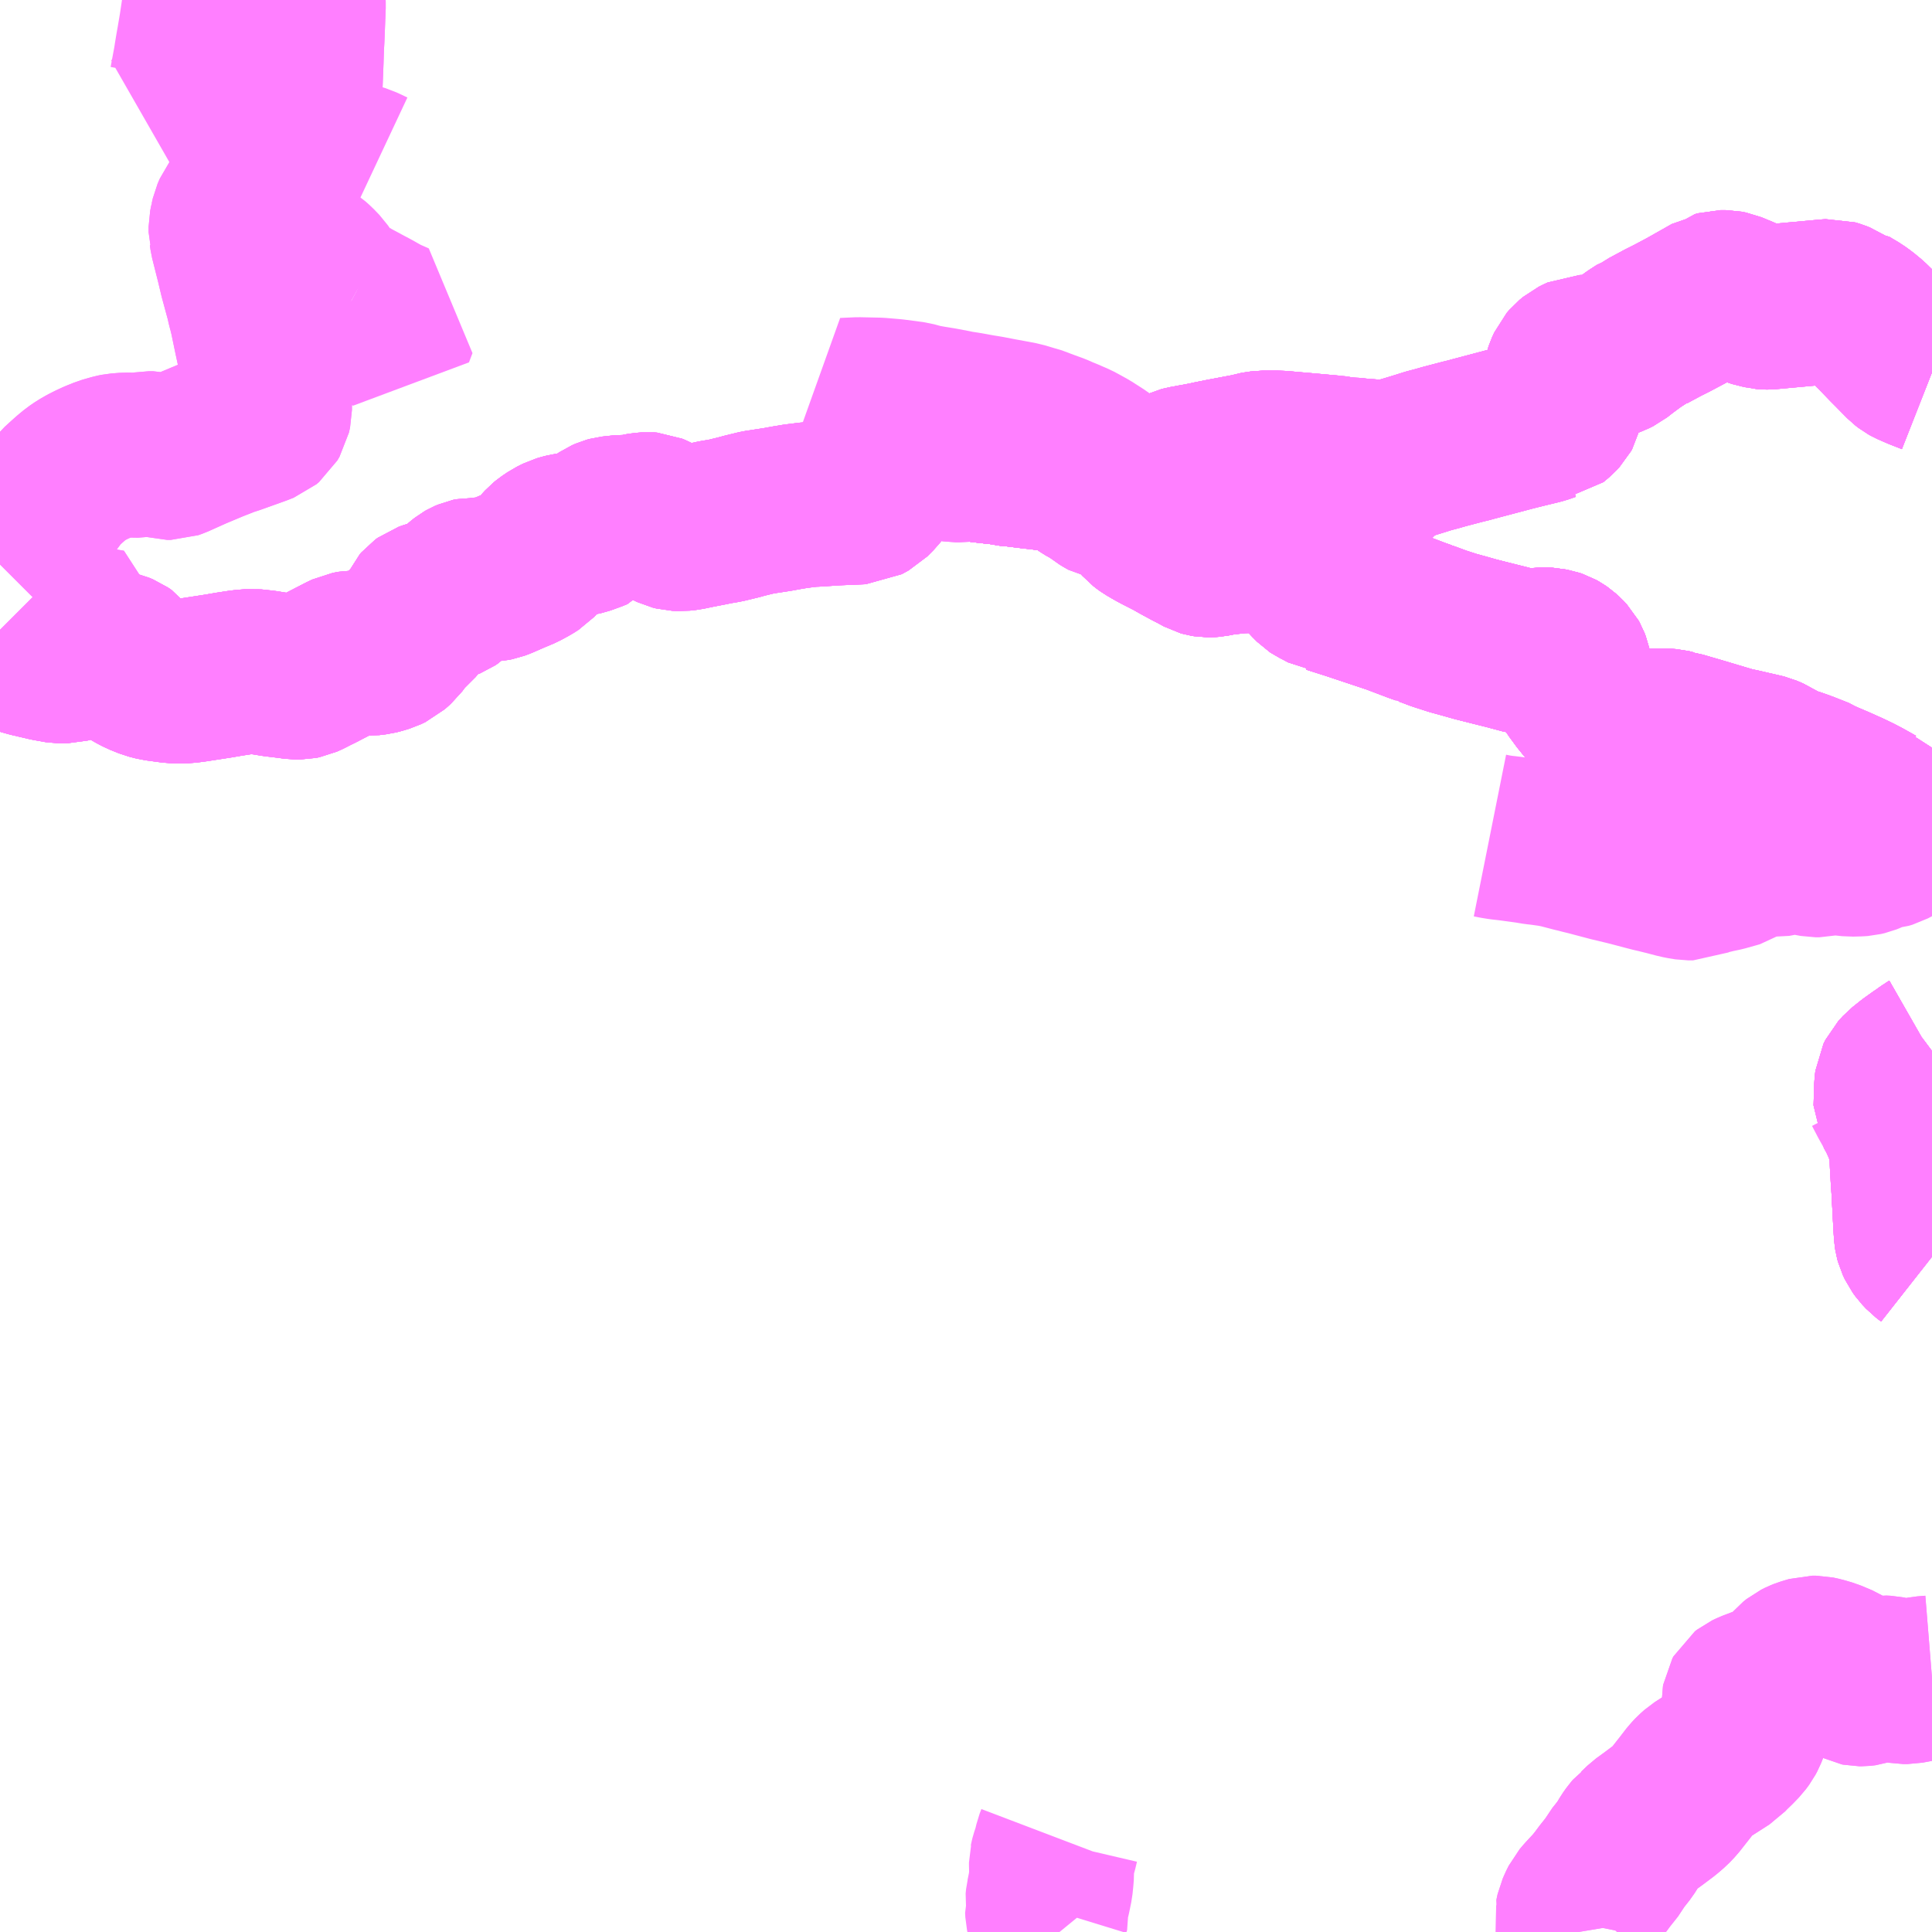 <?xml version="1.0" encoding="UTF-8"?>
<svg  xmlns="http://www.w3.org/2000/svg" xmlns:xlink="http://www.w3.org/1999/xlink" xmlns:go="http://purl.org/svgmap/profile" property="N07_001,N07_002,N07_003,N07_004,N07_005,N07_006,N07_007" viewBox="14009.766 -3541.992 8.789 8.789" go:dataArea="14009.765625 -3541.9921875 8.7890625 8.7890625" >
<globalCoordinateSystem srsName="http://purl.org/crs/84" transform="matrix(100.0,0.0,0.0,-100.0,0.0,0.0)" />
<defs>
 <g id="p0" >
  <circle cx="0.0" cy="0.0" r="3" stroke="green" stroke-width="0.75" vector-effect="non-scaling-stroke" />
 </g>
</defs>
<g fill="none" fill-rule="evenodd" stroke="#FF00FF" stroke-width="0.75" opacity="0.5" vector-effect="non-scaling-stroke" stroke-linejoin="bevel" >
<path content="1,京成バス（株）,浜松町・東京駅～勝浦・御宿・安房小湊,2.0,2.0,2.0," xlink:title="1" d="M14018.391,-3536.952L14018.406,-3536.925L14018.409,-3536.92L14018.43,-3536.874L14018.443,-3536.84L14018.448,-3536.823L14018.453,-3536.803L14018.456,-3536.793L14018.462,-3536.757L14018.464,-3536.736L14018.465,-3536.699L14018.466,-3536.682L14018.469,-3536.629L14018.473,-3536.573L14018.474,-3536.543L14018.475,-3536.53L14018.478,-3536.479L14018.478,-3536.473L14018.479,-3536.455L14018.482,-3536.402L14018.484,-3536.375L14018.486,-3536.362L14018.489,-3536.351L14018.498,-3536.332L14018.511,-3536.314L14018.528,-3536.296L14018.541,-3536.286L14018.555,-3536.275"/>
<path content="1,京成バス（株）,浜松町・東京駅～勝浦・御宿・安房小湊,2.0,2.0,2.0," xlink:title="1" d="M14018.391,-3536.952L14018.368,-3536.993L14018.342,-3537.043"/>
<path content="1,京成バス（株）,浜松町・東京駅～勝浦・御宿・安房小湊,2.0,2.0,2.0," xlink:title="1" d="M14009.766,-3539.126L14009.779,-3539.113L14009.789,-3539.1L14009.804,-3539.075L14009.814,-3539.058L14009.822,-3539.048L14009.834,-3539.037L14009.848,-3539.03L14009.868,-3539.024L14009.903,-3539.014L14009.984,-3538.995L14010.04,-3538.985L14010.066,-3538.985L14010.088,-3538.991L14010.144,-3539.018L14010.158,-3539.023L14010.165,-3539.025L14010.172,-3539.027L14010.195,-3539.03L14010.245,-3539.029L14010.26,-3539.027L14010.301,-3539.017L14010.318,-3539.01L14010.334,-3538.999L14010.344,-3538.986L14010.361,-3538.96L14010.369,-3538.95L14010.382,-3538.942L14010.407,-3538.929L14010.447,-3538.913L14010.478,-3538.905L14010.552,-3538.895L14010.583,-3538.894L14010.614,-3538.895L14010.652,-3538.9L14010.762,-3538.917L14010.808,-3538.925L14010.867,-3538.934L14010.89,-3538.936L14010.913,-3538.938L14010.968,-3538.932L14011.011,-3538.925L14011.017,-3538.924L14011.083,-3538.916L14011.111,-3538.912L14011.13,-3538.912L14011.145,-3538.915L14011.165,-3538.924L14011.198,-3538.941L14011.209,-3538.946L14011.263,-3538.974L14011.325,-3539.006L14011.348,-3539.017L14011.375,-3539.022L14011.413,-3539.022L14011.445,-3539.02L14011.477,-3539.024L14011.493,-3539.028L14011.519,-3539.036L14011.54,-3539.046L14011.567,-3539.07L14011.584,-3539.093L14011.59,-3539.101L14011.599,-3539.113L14011.617,-3539.13L14011.665,-3539.178L14011.674,-3539.193L14011.683,-3539.216L14011.688,-3539.227L14011.694,-3539.234L14011.705,-3539.242L14011.722,-3539.248L14011.755,-3539.257L14011.783,-3539.266L14011.81,-3539.277L14011.822,-3539.285L14011.84,-3539.303L14011.87,-3539.33L14011.884,-3539.341L14011.891,-3539.345L14011.905,-3539.351L14011.919,-3539.354L14011.938,-3539.353L14011.973,-3539.356L14012.007,-3539.358L14012.022,-3539.361L14012.041,-3539.368L14012.098,-3539.393L14012.108,-3539.397L14012.139,-3539.41L14012.161,-3539.422L14012.174,-3539.429L14012.196,-3539.443L14012.212,-3539.46L14012.238,-3539.495L14012.249,-3539.507L14012.26,-3539.516L14012.285,-3539.533L14012.301,-3539.541L14012.313,-3539.547L14012.33,-3539.552L14012.342,-3539.555L14012.388,-3539.562L14012.419,-3539.569L14012.428,-3539.572L14012.444,-3539.578L14012.456,-3539.582L14012.478,-3539.591L14012.485,-3539.6L14012.519,-3539.623L14012.535,-3539.63L14012.546,-3539.633L14012.592,-3539.638L14012.629,-3539.638L14012.657,-3539.642L14012.672,-3539.646L14012.69,-3539.649L14012.713,-3539.651L14012.725,-3539.65L14012.737,-3539.645L14012.753,-3539.637L14012.791,-3539.61L14012.805,-3539.602L14012.826,-3539.592L14012.842,-3539.588L14012.864,-3539.587L14012.891,-3539.59L14012.91,-3539.594L14012.939,-3539.6L14012.97,-3539.606L14013.001,-3539.612L14013.018,-3539.616L14013.049,-3539.621L14013.066,-3539.624L14013.128,-3539.639L14013.142,-3539.643L14013.145,-3539.644L14013.194,-3539.656L14013.202,-3539.658L14013.215,-3539.661L14013.287,-3539.672L14013.306,-3539.675L14013.344,-3539.682L14013.386,-3539.689L14013.434,-3539.695L14013.449,-3539.697L14013.478,-3539.698L14013.569,-3539.704L14013.623,-3539.706L14013.688,-3539.709L14013.719,-3539.726L14013.747,-3539.754L14013.774,-3539.789L14013.852,-3539.904L14013.86,-3539.916L14013.874,-3539.936L14013.917,-3539.931L14013.947,-3539.925L14013.98,-3539.92L14014.011,-3539.916L14014.036,-3539.912L14014.053,-3539.909L14014.074,-3539.906L14014.113,-3539.9L14014.132,-3539.9L14014.16,-3539.903L14014.187,-3539.903L14014.213,-3539.901L14014.229,-3539.899L14014.261,-3539.895L14014.275,-3539.894L14014.315,-3539.888L14014.328,-3539.884L14014.357,-3539.883L14014.389,-3539.879L14014.47,-3539.869L14014.501,-3539.866L14014.548,-3539.859L14014.593,-3539.853L14014.607,-3539.85L14014.634,-3539.842L14014.642,-3539.837L14014.656,-3539.828L14014.67,-3539.818L14014.678,-3539.813L14014.704,-3539.795L14014.725,-3539.782L14014.753,-3539.769L14014.799,-3539.79L14014.841,-3539.811L14014.847,-3539.795L14014.857,-3539.772L14014.861,-3539.76L14014.864,-3539.746L14014.866,-3539.735L14014.868,-3539.718L14014.883,-3539.71L14014.912,-3539.683L14014.92,-3539.674L14014.962,-3539.631L14014.97,-3539.622L14014.979,-3539.615L14014.983,-3539.612L14014.99,-3539.607L14015.021,-3539.589L14015.045,-3539.576L14015.104,-3539.546L14015.121,-3539.536L14015.148,-3539.521L14015.189,-3539.499L14015.205,-3539.491L14015.24,-3539.472L14015.247,-3539.47L14015.259,-3539.468L14015.269,-3539.468L14015.282,-3539.469L14015.323,-3539.477L14015.358,-3539.481L14015.405,-3539.486L14015.469,-3539.488L14015.488,-3539.49L14015.511,-3539.494L14015.527,-3539.498L14015.536,-3539.499L14015.55,-3539.501L14015.564,-3539.502L14015.577,-3539.502L14015.595,-3539.5L14015.604,-3539.498L14015.611,-3539.496L14015.626,-3539.492L14015.636,-3539.489L14015.648,-3539.484L14015.655,-3539.482L14015.664,-3539.477L14015.671,-3539.469L14015.676,-3539.46L14015.678,-3539.454L14015.68,-3539.449L14015.681,-3539.444L14015.684,-3539.429L14015.686,-3539.419L14015.689,-3539.412L14015.692,-3539.404L14015.695,-3539.398L14015.728,-3539.36L14015.738,-3539.35L14015.746,-3539.342L14015.75,-3539.338L14015.756,-3539.334L14015.762,-3539.331L14015.77,-3539.327L14015.793,-3539.315L14015.812,-3539.304L14015.822,-3539.303L14015.894,-3539.28L14015.91,-3539.275L14015.931,-3539.268L14015.976,-3539.253L14016.084,-3539.217L14016.108,-3539.209L14016.145,-3539.195L14016.211,-3539.17L14016.242,-3539.159L14016.247,-3539.156L14016.258,-3539.153L14016.261,-3539.152L14016.291,-3539.141L14016.301,-3539.137L14016.309,-3539.134L14016.337,-3539.125L14016.374,-3539.113L14016.425,-3539.099L14016.478,-3539.084L14016.557,-3539.064L14016.573,-3539.06L14016.621,-3539.048L14016.696,-3539.028L14016.713,-3539.025L14016.726,-3539.024L14016.734,-3539.024L14016.746,-3539.023L14016.761,-3539.032L14016.771,-3539.035L14016.777,-3539.036L14016.787,-3539.036L14016.808,-3539.035L14016.822,-3539.032L14016.833,-3539.03L14016.845,-3539.026L14016.854,-3539.021L14016.867,-3539.012L14016.878,-3539.002L14016.892,-3538.987L14016.897,-3538.978L14016.902,-3538.965L14016.905,-3538.951L14016.907,-3538.938L14016.908,-3538.913L14016.909,-3538.904L14016.913,-3538.895L14016.932,-3538.866L14016.943,-3538.85L14016.951,-3538.84L14016.959,-3538.828L14016.967,-3538.818L14016.988,-3538.792L14017.008,-3538.769L14017.04,-3538.728L14017.058,-3538.706L14017.07,-3538.697L14017.081,-3538.688L14017.094,-3538.681L14017.107,-3538.676L14017.117,-3538.674L14017.126,-3538.67L14017.147,-3538.667L14017.169,-3538.664L14017.209,-3538.663L14017.249,-3538.664L14017.296,-3538.667L14017.316,-3538.667L14017.337,-3538.667L14017.35,-3538.666L14017.362,-3538.665L14017.379,-3538.661L14017.386,-3538.657L14017.407,-3538.654L14017.434,-3538.646L14017.472,-3538.635L14017.506,-3538.625L14017.63,-3538.588L14017.652,-3538.582L14017.69,-3538.574L14017.733,-3538.564L14017.742,-3538.562L14017.781,-3538.553L14017.793,-3538.55L14017.807,-3538.544L14017.821,-3538.538L14017.83,-3538.532L14017.849,-3538.517L14017.877,-3538.501L14017.943,-3538.483L14017.973,-3538.47L14018.002,-3538.462L14018.046,-3538.439L14018.121,-3538.407L14018.181,-3538.38L14018.212,-3538.365L14018.239,-3538.351L14018.282,-3538.327L14018.296,-3538.319L14018.304,-3538.316L14018.318,-3538.302L14018.344,-3538.28L14018.386,-3538.237L14018.41,-3538.209L14018.418,-3538.2L14018.431,-3538.186L14018.438,-3538.18L14018.466,-3538.147L14018.494,-3538.114L14018.499,-3538.108L14018.506,-3538.1L14018.544,-3538.057L14018.555,-3538.046M14018.555,-3537.211L14018.547,-3537.205L14018.54,-3537.201L14018.518,-3537.184L14018.508,-3537.178L14018.466,-3537.148L14018.427,-3537.117L14018.406,-3537.094L14018.397,-3537.076L14018.394,-3537.051L14018.391,-3536.952"/>
<path content="1,京浜急行バス（株）,上総牛久駅・茂原駅～羽田空港線,3.0,3.0,3.0," xlink:title="1" d="M14018.555,-3540.298L14018.499,-3540.32L14018.458,-3540.338L14018.449,-3540.343L14018.436,-3540.353L14018.383,-3540.407L14018.362,-3540.428L14018.307,-3540.485L14018.266,-3540.525L14018.237,-3540.549L14018.212,-3540.567L14018.17,-3540.592L14018.157,-3540.593L14018.133,-3540.609L14018.118,-3540.615L14018.098,-3540.621L14018.084,-3540.62L14018.061,-3540.618L14017.81,-3540.595L14017.799,-3540.595L14017.787,-3540.596L14017.776,-3540.599L14017.764,-3540.601L14017.749,-3540.606L14017.689,-3540.635L14017.66,-3540.647L14017.636,-3540.657L14017.616,-3540.661L14017.593,-3540.661L14017.579,-3540.657L14017.57,-3540.649L14017.557,-3540.647L14017.529,-3540.631L14017.435,-3540.578L14017.369,-3540.543L14017.331,-3540.524L14017.264,-3540.488L14017.247,-3540.476L14017.234,-3540.472L14017.2,-3540.45L14017.151,-3540.414L14017.119,-3540.389L14017.101,-3540.38L14017.082,-3540.373L14017.06,-3540.37L14017.02,-3540.367L14016.998,-3540.367L14016.963,-3540.366L14016.95,-3540.36L14016.934,-3540.352L14016.917,-3540.338L14016.905,-3540.324L14016.895,-3540.302L14016.89,-3540.287L14016.889,-3540.276L14016.883,-3540.243L14016.873,-3540.186L14016.867,-3540.148L14016.863,-3540.131L14016.858,-3540.122L14016.845,-3540.108L14016.832,-3540.097L14016.82,-3540.087L14016.811,-3540.086L14016.791,-3540.079L14016.779,-3540.075L14016.764,-3540.071L14016.698,-3540.055L14016.646,-3540.042L14016.461,-3539.993L14016.455,-3539.991L14016.422,-3539.983L14016.338,-3539.961L14016.303,-3539.951L14016.265,-3539.941L14016.227,-3539.929L14016.188,-3539.917L14016.141,-3539.903L14016.118,-3539.897L14016.064,-3539.89L14016.03,-3539.888L14015.989,-3539.893L14015.95,-3539.896L14015.94,-3539.898L14015.88,-3539.901L14015.871,-3539.903L14015.851,-3539.906L14015.827,-3539.91L14015.82,-3539.91L14015.698,-3539.921L14015.651,-3539.925L14015.595,-3539.93L14015.57,-3539.931L14015.567,-3539.931L14015.51,-3539.931L14015.47,-3539.925L14015.452,-3539.919L14015.325,-3539.895L14015.301,-3539.89L14015.28,-3539.886L14015.253,-3539.88L14015.206,-3539.871L14015.193,-3539.869L14015.179,-3539.866L14015.156,-3539.862L14015.145,-3539.859L14015.134,-3539.854L14015.124,-3539.849L14015.106,-3539.84L14015.092,-3539.832L14015.079,-3539.825L14015.068,-3539.819L14015.054,-3539.81L14015.038,-3539.8L14015.029,-3539.797L14015.019,-3539.794L14015.01,-3539.791L14014.998,-3539.789L14014.986,-3539.789L14014.969,-3539.791L14014.942,-3539.795L14014.869,-3539.806L14014.841,-3539.811L14014.799,-3539.79L14014.753,-3539.769L14014.725,-3539.782L14014.704,-3539.795L14014.678,-3539.813L14014.67,-3539.818L14014.656,-3539.828L14014.642,-3539.837L14014.634,-3539.842L14014.607,-3539.85L14014.593,-3539.853L14014.548,-3539.859L14014.501,-3539.866L14014.47,-3539.869L14014.389,-3539.879L14014.357,-3539.883L14014.328,-3539.884L14014.315,-3539.888L14014.275,-3539.894L14014.261,-3539.895L14014.229,-3539.899L14014.213,-3539.901L14014.217,-3539.92L14014.218,-3539.931L14014.22,-3539.948L14014.225,-3539.977L14014.226,-3539.991L14014.19,-3539.997L14014.157,-3540L14014.102,-3539.984L14014.057,-3539.97L14014.045,-3539.964L14014.038,-3539.963L14014.038,-3539.935L14014.036,-3539.912L14014.011,-3539.916L14013.98,-3539.92L14013.947,-3539.925L14013.917,-3539.931L14013.874,-3539.936L14013.86,-3539.916L14013.852,-3539.904L14013.774,-3539.789L14013.747,-3539.754L14013.719,-3539.726L14013.688,-3539.709L14013.569,-3539.704L14013.478,-3539.698L14013.449,-3539.697L14013.434,-3539.695L14013.386,-3539.689L14013.344,-3539.682L14013.306,-3539.675L14013.287,-3539.672L14013.215,-3539.661L14013.202,-3539.658L14013.194,-3539.656L14013.145,-3539.644L14013.142,-3539.643L14013.128,-3539.639L14013.066,-3539.624L14013.049,-3539.621L14013.018,-3539.616L14013.001,-3539.612L14012.97,-3539.606L14012.939,-3539.6L14012.91,-3539.594L14012.891,-3539.59L14012.864,-3539.587L14012.842,-3539.588L14012.826,-3539.592L14012.805,-3539.602L14012.791,-3539.61L14012.753,-3539.637L14012.737,-3539.645L14012.725,-3539.65L14012.713,-3539.651L14012.69,-3539.649L14012.672,-3539.646L14012.657,-3539.642L14012.629,-3539.638L14012.592,-3539.638L14012.546,-3539.633L14012.535,-3539.63L14012.519,-3539.623L14012.485,-3539.6L14012.478,-3539.591L14012.456,-3539.582L14012.444,-3539.578L14012.428,-3539.572L14012.419,-3539.569L14012.388,-3539.562L14012.342,-3539.555L14012.33,-3539.552L14012.313,-3539.547L14012.301,-3539.541L14012.285,-3539.533L14012.26,-3539.516L14012.249,-3539.507L14012.238,-3539.495L14012.212,-3539.46L14012.196,-3539.443L14012.174,-3539.429L14012.161,-3539.422L14012.139,-3539.41L14012.108,-3539.397L14012.098,-3539.393L14012.041,-3539.368L14012.022,-3539.361L14012.007,-3539.358L14011.973,-3539.356L14011.938,-3539.353L14011.919,-3539.354L14011.905,-3539.351L14011.891,-3539.345L14011.884,-3539.341L14011.87,-3539.33L14011.84,-3539.303L14011.822,-3539.285L14011.81,-3539.277L14011.783,-3539.266L14011.755,-3539.257L14011.722,-3539.248L14011.705,-3539.242L14011.694,-3539.234L14011.688,-3539.227L14011.683,-3539.216L14011.674,-3539.193L14011.665,-3539.178L14011.617,-3539.13L14011.599,-3539.113L14011.59,-3539.101L14011.584,-3539.093L14011.567,-3539.07L14011.54,-3539.046L14011.519,-3539.036L14011.493,-3539.028L14011.477,-3539.024L14011.445,-3539.02L14011.413,-3539.022L14011.375,-3539.022L14011.348,-3539.017L14011.325,-3539.006L14011.263,-3538.974L14011.209,-3538.946L14011.198,-3538.941L14011.165,-3538.924L14011.145,-3538.915L14011.13,-3538.912L14011.111,-3538.912L14011.083,-3538.916L14011.017,-3538.924L14011.011,-3538.925L14010.968,-3538.932L14010.913,-3538.938L14010.89,-3538.936L14010.867,-3538.934L14010.808,-3538.925L14010.762,-3538.917L14010.652,-3538.9L14010.614,-3538.895L14010.583,-3538.894L14010.552,-3538.895L14010.478,-3538.905L14010.447,-3538.913L14010.407,-3538.929L14010.382,-3538.942L14010.369,-3538.95L14010.361,-3538.96L14010.344,-3538.986L14010.334,-3538.999L14010.318,-3539.01L14010.301,-3539.017L14010.26,-3539.027L14010.245,-3539.029L14010.195,-3539.03L14010.172,-3539.027L14010.165,-3539.025L14010.158,-3539.023L14010.144,-3539.018L14010.088,-3538.991L14010.066,-3538.985L14010.04,-3538.985L14009.984,-3538.995L14009.903,-3539.014L14009.868,-3539.024L14009.848,-3539.03L14009.834,-3539.037L14009.822,-3539.048L14009.814,-3539.058L14009.804,-3539.075L14009.789,-3539.1L14009.779,-3539.113L14009.766,-3539.126"/>
<path content="1,小湊鉄道,横浜駅・羽田空港～茂原・大多喜・いすみ・御宿・松野・勝浦・小湊,12.0,12.0,12.0," xlink:title="1" d="M14018.555,-3536.275L14018.541,-3536.286L14018.528,-3536.296L14018.511,-3536.314L14018.498,-3536.332L14018.489,-3536.351L14018.486,-3536.362L14018.484,-3536.375L14018.482,-3536.402L14018.479,-3536.455L14018.478,-3536.473L14018.478,-3536.479L14018.475,-3536.53L14018.474,-3536.543L14018.473,-3536.573L14018.469,-3536.629L14018.466,-3536.682L14018.465,-3536.699L14018.464,-3536.736L14018.462,-3536.757L14018.456,-3536.793L14018.453,-3536.803L14018.448,-3536.823L14018.443,-3536.84L14018.43,-3536.874L14018.409,-3536.92L14018.406,-3536.925L14018.391,-3536.952L14018.394,-3537.051L14018.397,-3537.076L14018.406,-3537.094L14018.427,-3537.117L14018.466,-3537.148L14018.508,-3537.178L14018.518,-3537.184L14018.54,-3537.201L14018.547,-3537.205L14018.555,-3537.211M14018.555,-3538.046L14018.544,-3538.057L14018.506,-3538.1L14018.499,-3538.108L14018.494,-3538.114L14018.466,-3538.147L14018.438,-3538.18L14018.431,-3538.186L14018.418,-3538.2L14018.41,-3538.209L14018.386,-3538.237L14018.344,-3538.28L14018.318,-3538.302L14018.304,-3538.316L14018.296,-3538.319L14018.282,-3538.327L14018.239,-3538.351L14018.212,-3538.365L14018.181,-3538.38L14018.121,-3538.407L14018.046,-3538.439L14018.002,-3538.462L14017.973,-3538.47L14017.943,-3538.483L14017.877,-3538.501L14017.849,-3538.517L14017.83,-3538.532L14017.821,-3538.538L14017.807,-3538.544L14017.793,-3538.55L14017.781,-3538.553L14017.742,-3538.562L14017.733,-3538.564L14017.69,-3538.574L14017.652,-3538.582L14017.63,-3538.588L14017.506,-3538.625L14017.472,-3538.635L14017.434,-3538.646L14017.407,-3538.654L14017.386,-3538.657L14017.379,-3538.661L14017.362,-3538.665L14017.35,-3538.666L14017.337,-3538.667L14017.316,-3538.667L14017.296,-3538.667L14017.249,-3538.664L14017.209,-3538.663L14017.169,-3538.664L14017.147,-3538.667L14017.126,-3538.67L14017.117,-3538.674L14017.107,-3538.676L14017.094,-3538.681L14017.081,-3538.688L14017.07,-3538.697L14017.058,-3538.706L14017.04,-3538.728L14017.008,-3538.769L14016.988,-3538.792L14016.967,-3538.818L14016.959,-3538.828L14016.951,-3538.84L14016.943,-3538.85L14016.932,-3538.866L14016.913,-3538.895L14016.909,-3538.904L14016.908,-3538.913L14016.907,-3538.938L14016.905,-3538.951L14016.902,-3538.965L14016.897,-3538.978L14016.892,-3538.987L14016.878,-3539.002L14016.867,-3539.012L14016.854,-3539.021L14016.845,-3539.026L14016.833,-3539.03L14016.822,-3539.032L14016.808,-3539.035L14016.787,-3539.036L14016.777,-3539.036L14016.771,-3539.035L14016.761,-3539.032L14016.746,-3539.023L14016.734,-3539.024L14016.726,-3539.024L14016.713,-3539.025L14016.696,-3539.028L14016.621,-3539.048L14016.573,-3539.06L14016.557,-3539.064L14016.478,-3539.084L14016.425,-3539.099L14016.374,-3539.113L14016.337,-3539.125L14016.309,-3539.134L14016.301,-3539.137L14016.291,-3539.141L14016.261,-3539.152L14016.258,-3539.153L14016.247,-3539.156L14016.242,-3539.159L14016.211,-3539.17L14016.145,-3539.195L14016.108,-3539.209L14016.084,-3539.217L14015.976,-3539.253L14015.931,-3539.268L14015.91,-3539.275L14015.894,-3539.28L14015.822,-3539.303L14015.812,-3539.304L14015.793,-3539.315L14015.77,-3539.327L14015.762,-3539.331L14015.756,-3539.334L14015.75,-3539.338L14015.746,-3539.342L14015.738,-3539.35L14015.728,-3539.36L14015.695,-3539.398L14015.692,-3539.404L14015.689,-3539.412L14015.686,-3539.419L14015.684,-3539.429L14015.681,-3539.444L14015.68,-3539.449L14015.678,-3539.454L14015.676,-3539.46L14015.671,-3539.469L14015.664,-3539.477L14015.655,-3539.482L14015.648,-3539.484L14015.636,-3539.489L14015.626,-3539.492L14015.611,-3539.496L14015.604,-3539.498L14015.595,-3539.5L14015.577,-3539.502L14015.564,-3539.502L14015.55,-3539.501L14015.536,-3539.499L14015.527,-3539.498L14015.511,-3539.494L14015.488,-3539.49L14015.469,-3539.488L14015.405,-3539.486L14015.358,-3539.481L14015.323,-3539.477L14015.282,-3539.469L14015.269,-3539.468L14015.259,-3539.468L14015.247,-3539.47L14015.24,-3539.472L14015.205,-3539.491L14015.189,-3539.499L14015.148,-3539.521L14015.121,-3539.536L14015.104,-3539.546L14015.045,-3539.576L14015.021,-3539.589L14014.99,-3539.607L14014.983,-3539.612L14014.979,-3539.615L14014.97,-3539.622L14014.962,-3539.631L14014.92,-3539.674L14014.912,-3539.683L14014.883,-3539.71L14014.868,-3539.718L14014.866,-3539.735L14014.864,-3539.746L14014.861,-3539.76L14014.857,-3539.772L14014.847,-3539.795L14014.841,-3539.811"/>
<path content="1,小湊鉄道,横浜駅・羽田空港～茂原・大多喜・いすみ・御宿・松野・勝浦・小湊,12.0,12.0,12.0," xlink:title="1" d="M14014.841,-3539.811L14014.799,-3539.79L14014.753,-3539.769L14014.725,-3539.782L14014.704,-3539.795L14014.678,-3539.813L14014.67,-3539.818L14014.656,-3539.828L14014.642,-3539.837L14014.634,-3539.842L14014.607,-3539.85L14014.593,-3539.853L14014.548,-3539.859L14014.501,-3539.866L14014.47,-3539.869L14014.389,-3539.879L14014.357,-3539.883L14014.328,-3539.884L14014.315,-3539.888L14014.275,-3539.894L14014.261,-3539.895L14014.229,-3539.899L14014.213,-3539.901"/>
<path content="1,小湊鉄道,横浜駅・羽田空港～茂原・大多喜・いすみ・御宿・松野・勝浦・小湊,12.0,12.0,12.0," xlink:title="1" d="M14014.213,-3539.901L14014.187,-3539.903L14014.16,-3539.903L14014.132,-3539.9L14014.113,-3539.9L14014.074,-3539.906L14014.053,-3539.909L14014.036,-3539.912L14014.011,-3539.916L14013.98,-3539.92L14013.947,-3539.925L14013.917,-3539.931L14013.874,-3539.936L14013.86,-3539.916L14013.852,-3539.904L14013.774,-3539.789L14013.747,-3539.754L14013.719,-3539.726L14013.688,-3539.709L14013.569,-3539.704L14013.478,-3539.698L14013.449,-3539.697L14013.434,-3539.695L14013.386,-3539.689L14013.344,-3539.682L14013.306,-3539.675L14013.287,-3539.672L14013.215,-3539.661L14013.202,-3539.658L14013.194,-3539.656L14013.145,-3539.644L14013.142,-3539.643L14013.128,-3539.639L14013.066,-3539.624L14013.049,-3539.621L14013.018,-3539.616L14013.001,-3539.612L14012.97,-3539.606L14012.939,-3539.6L14012.91,-3539.594L14012.891,-3539.59L14012.864,-3539.587L14012.842,-3539.588L14012.826,-3539.592L14012.805,-3539.602L14012.791,-3539.61L14012.753,-3539.637L14012.737,-3539.645L14012.725,-3539.65L14012.713,-3539.651L14012.69,-3539.649L14012.672,-3539.646L14012.657,-3539.642L14012.629,-3539.638L14012.592,-3539.638L14012.546,-3539.633L14012.535,-3539.63L14012.519,-3539.623L14012.485,-3539.6L14012.478,-3539.591L14012.456,-3539.582L14012.444,-3539.578L14012.428,-3539.572L14012.419,-3539.569L14012.388,-3539.562L14012.342,-3539.555L14012.33,-3539.552L14012.313,-3539.547L14012.301,-3539.541L14012.285,-3539.533L14012.26,-3539.516L14012.249,-3539.507L14012.238,-3539.495L14012.212,-3539.46L14012.196,-3539.443L14012.174,-3539.429L14012.161,-3539.422L14012.139,-3539.41L14012.108,-3539.397L14012.098,-3539.393L14012.041,-3539.368L14012.022,-3539.361L14012.007,-3539.358L14011.973,-3539.356L14011.938,-3539.353L14011.919,-3539.354L14011.905,-3539.351L14011.891,-3539.345L14011.884,-3539.341L14011.87,-3539.33L14011.84,-3539.303L14011.822,-3539.285L14011.81,-3539.277L14011.783,-3539.266L14011.755,-3539.257L14011.722,-3539.248L14011.705,-3539.242L14011.694,-3539.234L14011.688,-3539.227L14011.683,-3539.216L14011.674,-3539.193L14011.665,-3539.178L14011.617,-3539.13L14011.599,-3539.113L14011.59,-3539.101L14011.584,-3539.093L14011.567,-3539.07L14011.54,-3539.046L14011.519,-3539.036L14011.493,-3539.028L14011.477,-3539.024L14011.445,-3539.02L14011.413,-3539.022L14011.375,-3539.022L14011.348,-3539.017L14011.325,-3539.006L14011.263,-3538.974L14011.209,-3538.946L14011.198,-3538.941L14011.165,-3538.924L14011.145,-3538.915L14011.13,-3538.912L14011.111,-3538.912L14011.083,-3538.916L14011.017,-3538.924L14011.011,-3538.925L14010.968,-3538.932L14010.913,-3538.938L14010.89,-3538.936L14010.867,-3538.934L14010.808,-3538.925L14010.762,-3538.917L14010.652,-3538.9L14010.614,-3538.895L14010.583,-3538.894L14010.552,-3538.895L14010.478,-3538.905L14010.447,-3538.913L14010.407,-3538.929L14010.382,-3538.942L14010.369,-3538.95L14010.361,-3538.96L14010.344,-3538.986L14010.334,-3538.999L14010.318,-3539.01L14010.301,-3539.017L14010.26,-3539.027L14010.245,-3539.029L14010.251,-3539.058L14010.254,-3539.07L14010.266,-3539.117L14010.156,-3539.136L14010.123,-3539.142L14010.13,-3539.122L14010.15,-3539.075L14010.172,-3539.027L14010.165,-3539.025L14010.158,-3539.023L14010.144,-3539.018L14010.088,-3538.991L14010.066,-3538.985L14010.04,-3538.985L14009.984,-3538.995L14009.903,-3539.014L14009.868,-3539.024L14009.848,-3539.03L14009.834,-3539.037L14009.822,-3539.048L14009.814,-3539.058L14009.804,-3539.075L14009.789,-3539.1L14009.779,-3539.113L14009.766,-3539.126M14009.766,-3539.424L14009.775,-3539.433L14009.799,-3539.46L14009.824,-3539.493L14009.852,-3539.524L14009.877,-3539.555L14009.921,-3539.609L14009.949,-3539.646L14009.98,-3539.694L14010.019,-3539.747L14010.04,-3539.773L14010.074,-3539.804L14010.091,-3539.819L14010.113,-3539.837L14010.135,-3539.852L14010.161,-3539.867L14010.183,-3539.878L14010.209,-3539.89L14010.227,-3539.897L14010.244,-3539.904L14010.286,-3539.916L14010.301,-3539.919L14010.338,-3539.922L14010.4,-3539.921L14010.441,-3539.928L14010.464,-3539.928L14010.481,-3539.924L14010.526,-3539.911L14010.543,-3539.911L14010.56,-3539.917L14010.647,-3539.956L14010.733,-3539.992L14010.769,-3540.006L14010.794,-3540.016L14010.828,-3540.027L14010.898,-3540.052L14010.937,-3540.066L14010.965,-3540.077L14010.977,-3540.087L14010.987,-3540.104L14010.992,-3540.127L14010.992,-3540.153L14010.982,-3540.211L14010.964,-3540.307L14010.948,-3540.383L14010.932,-3540.457L14010.912,-3540.553L14010.904,-3540.586L14010.9,-3540.6L14010.893,-3540.631L14010.865,-3540.734L14010.85,-3540.797L14010.822,-3540.908L14010.819,-3540.929L14010.817,-3540.936L14010.817,-3540.96L14010.822,-3540.985L14010.827,-3541.007L14010.837,-3541.03L14010.846,-3541.042L14010.859,-3541.058L14010.879,-3541.079L14010.896,-3541.097L14010.91,-3541.112L14010.926,-3541.135L14010.943,-3541.168L14010.962,-3541.211L14010.972,-3541.229L14010.985,-3541.259L14010.995,-3541.268L14011.025,-3541.317L14011.046,-3541.342L14011.066,-3541.362L14011.088,-3541.387L14011.096,-3541.399L14011.105,-3541.413L14011.119,-3541.436L14011.124,-3541.45L14011.125,-3541.461L14011.126,-3541.467L14011.128,-3541.52L14011.132,-3541.616L14011.136,-3541.717L14011.138,-3541.781L14011.14,-3541.815L14011.144,-3541.916L14011.146,-3541.969L14011.145,-3541.992"/>
<path content="1,小湊鉄道,横浜駅・羽田空港～茂原・大多喜・いすみ・御宿・松野・勝浦・小湊,12.0,12.0,12.0," xlink:title="1" d="M14014.225,-3539.977L14014.22,-3539.948L14014.218,-3539.931L14014.217,-3539.92L14014.213,-3539.901"/>
<path content="1,小湊鉄道,横浜駅・羽田空港～茂原・大多喜・いすみ・御宿・松野・勝浦・小湊,12.0,12.0,12.0," xlink:title="1" d="M14018.555,-3540.298L14018.499,-3540.32L14018.458,-3540.338L14018.449,-3540.343L14018.436,-3540.353L14018.383,-3540.407L14018.362,-3540.428L14018.307,-3540.485L14018.266,-3540.525L14018.237,-3540.549L14018.212,-3540.567L14018.17,-3540.592L14018.157,-3540.593L14018.133,-3540.609L14018.118,-3540.615L14018.098,-3540.621L14018.084,-3540.62L14018.061,-3540.618L14017.81,-3540.595L14017.799,-3540.595L14017.787,-3540.596L14017.776,-3540.599L14017.764,-3540.601L14017.749,-3540.606L14017.689,-3540.635L14017.66,-3540.647L14017.636,-3540.657L14017.616,-3540.661L14017.593,-3540.661L14017.579,-3540.657L14017.57,-3540.649L14017.557,-3540.647L14017.529,-3540.631L14017.435,-3540.578L14017.369,-3540.543L14017.331,-3540.524L14017.264,-3540.488L14017.247,-3540.476L14017.234,-3540.472L14017.2,-3540.45L14017.151,-3540.414L14017.119,-3540.389L14017.101,-3540.38L14017.082,-3540.373L14017.06,-3540.37L14017.02,-3540.367L14016.998,-3540.367L14016.963,-3540.366L14016.95,-3540.36L14016.934,-3540.352L14016.917,-3540.338L14016.905,-3540.324L14016.895,-3540.302L14016.89,-3540.287L14016.889,-3540.276L14016.883,-3540.243L14016.873,-3540.186L14016.867,-3540.148L14016.863,-3540.131L14016.858,-3540.122L14016.845,-3540.108L14016.832,-3540.097L14016.82,-3540.087L14016.811,-3540.086L14016.791,-3540.079L14016.779,-3540.075L14016.764,-3540.071L14016.698,-3540.055L14016.646,-3540.042L14016.461,-3539.993L14016.455,-3539.991L14016.422,-3539.983L14016.338,-3539.961L14016.303,-3539.951L14016.265,-3539.941L14016.227,-3539.929L14016.188,-3539.917L14016.141,-3539.903L14016.118,-3539.897L14016.064,-3539.89L14016.03,-3539.888L14015.989,-3539.893L14015.95,-3539.896L14015.94,-3539.898L14015.88,-3539.901L14015.871,-3539.903L14015.851,-3539.906L14015.827,-3539.91L14015.82,-3539.91L14015.698,-3539.921L14015.651,-3539.925L14015.595,-3539.93L14015.57,-3539.931L14015.567,-3539.931L14015.51,-3539.931L14015.47,-3539.925L14015.452,-3539.919L14015.325,-3539.895L14015.301,-3539.89L14015.28,-3539.886L14015.253,-3539.88L14015.206,-3539.871L14015.193,-3539.869L14015.179,-3539.866L14015.156,-3539.862L14015.145,-3539.859L14015.134,-3539.854L14015.124,-3539.849L14015.106,-3539.84L14015.092,-3539.832L14015.079,-3539.825L14015.068,-3539.819L14015.054,-3539.81L14015.038,-3539.8L14015.029,-3539.797L14015.019,-3539.794L14015.01,-3539.791L14014.998,-3539.789L14014.986,-3539.789L14014.969,-3539.791L14014.942,-3539.795L14014.869,-3539.806L14014.841,-3539.811"/>
<path content="1,小湊鉄道,牛01,0.0,0.0,1.0," xlink:title="1" d="M14014.225,-3539.977L14014.22,-3539.948L14014.218,-3539.931L14014.217,-3539.92L14014.213,-3539.901L14014.229,-3539.899L14014.261,-3539.895L14014.275,-3539.894L14014.315,-3539.888L14014.328,-3539.884L14014.357,-3539.883L14014.389,-3539.879L14014.47,-3539.869L14014.501,-3539.866L14014.548,-3539.859L14014.593,-3539.853L14014.607,-3539.85L14014.634,-3539.842L14014.642,-3539.837L14014.656,-3539.828L14014.67,-3539.818L14014.678,-3539.813L14014.704,-3539.795L14014.725,-3539.782L14014.753,-3539.769L14014.799,-3539.79L14014.841,-3539.811L14014.869,-3539.806L14014.942,-3539.795L14014.969,-3539.791L14014.986,-3539.789L14014.998,-3539.789L14015.01,-3539.791L14015.019,-3539.794L14015.029,-3539.797L14015.038,-3539.8L14015.054,-3539.81L14015.068,-3539.819L14015.079,-3539.825L14015.092,-3539.832L14015.106,-3539.84L14015.124,-3539.849L14015.134,-3539.854L14015.145,-3539.859L14015.156,-3539.862L14015.179,-3539.866L14015.193,-3539.869L14015.206,-3539.871L14015.253,-3539.88L14015.28,-3539.886L14015.301,-3539.89L14015.325,-3539.895L14015.452,-3539.919L14015.47,-3539.925L14015.51,-3539.931L14015.567,-3539.931L14015.57,-3539.931L14015.595,-3539.93L14015.651,-3539.925L14015.698,-3539.921L14015.82,-3539.91L14015.827,-3539.91L14015.851,-3539.906L14015.871,-3539.903L14015.88,-3539.901L14015.94,-3539.898L14015.95,-3539.896L14015.989,-3539.893L14016.03,-3539.888L14016.064,-3539.89L14016.118,-3539.897L14016.141,-3539.903L14016.188,-3539.917L14016.227,-3539.929L14016.265,-3539.941L14016.303,-3539.951L14016.338,-3539.961L14016.422,-3539.983L14016.455,-3539.991L14016.461,-3539.993L14016.646,-3540.042L14016.698,-3540.055L14016.764,-3540.071L14016.779,-3540.075L14016.791,-3540.079L14016.811,-3540.086L14016.82,-3540.087L14016.832,-3540.097L14016.845,-3540.108L14016.858,-3540.122L14016.863,-3540.131L14016.867,-3540.148L14016.873,-3540.186L14016.883,-3540.243L14016.889,-3540.276L14016.89,-3540.287L14016.895,-3540.302L14016.905,-3540.324L14016.917,-3540.338L14016.934,-3540.352L14016.95,-3540.36L14016.963,-3540.366L14016.998,-3540.367L14017.02,-3540.367L14017.06,-3540.37L14017.082,-3540.373L14017.101,-3540.38L14017.119,-3540.389L14017.151,-3540.414L14017.2,-3540.45L14017.234,-3540.472L14017.247,-3540.476L14017.264,-3540.488L14017.331,-3540.524L14017.369,-3540.543L14017.435,-3540.578L14017.529,-3540.631L14017.557,-3540.647L14017.57,-3540.649L14017.579,-3540.657L14017.593,-3540.661L14017.616,-3540.661L14017.636,-3540.657L14017.66,-3540.647L14017.689,-3540.635L14017.749,-3540.606L14017.764,-3540.601L14017.776,-3540.599L14017.787,-3540.596L14017.799,-3540.595L14017.81,-3540.595L14018.061,-3540.618L14018.084,-3540.62L14018.098,-3540.621L14018.118,-3540.615L14018.133,-3540.609L14018.157,-3540.593L14018.17,-3540.592L14018.212,-3540.567L14018.237,-3540.549L14018.266,-3540.525L14018.307,-3540.485L14018.362,-3540.428L14018.383,-3540.407L14018.436,-3540.353L14018.449,-3540.343L14018.458,-3540.338L14018.499,-3540.32L14018.555,-3540.298"/>
<path content="1,小湊鉄道,牛02,1.5,0.0,0.0," xlink:title="1" d="M14016.947,-3533.203L14016.94,-3533.245L14016.944,-3533.265L14016.941,-3533.275L14016.943,-3533.285L14016.945,-3533.294L14016.949,-3533.303L14016.954,-3533.315L14016.965,-3533.337L14016.982,-3533.357L14017.022,-3533.4L14017.035,-3533.416L14017.047,-3533.431L14017.067,-3533.458L14017.106,-3533.507L14017.119,-3533.531L14017.128,-3533.542L14017.158,-3533.58L14017.17,-3533.599L14017.183,-3533.621L14017.197,-3533.641L14017.204,-3533.649L14017.209,-3533.655L14017.219,-3533.662L14017.247,-3533.689L14017.287,-3533.718L14017.335,-3533.754L14017.363,-3533.778L14017.384,-3533.8L14017.432,-3533.861L14017.462,-3533.9L14017.478,-3533.917L14017.496,-3533.933L14017.613,-3534.008L14017.627,-3534.023L14017.631,-3534.027L14017.656,-3534.051L14017.68,-3534.076L14017.694,-3534.095L14017.702,-3534.11L14017.71,-3534.13L14017.715,-3534.147L14017.717,-3534.169L14017.716,-3534.187L14017.71,-3534.211L14017.705,-3534.24L14017.701,-3534.253L14017.701,-3534.26L14017.702,-3534.266L14017.707,-3534.275L14017.716,-3534.282L14017.735,-3534.291L14017.819,-3534.323L14017.851,-3534.336L14017.869,-3534.347L14017.888,-3534.363L14017.931,-3534.413L14017.946,-3534.425L14017.962,-3534.433L14017.977,-3534.439L14018.011,-3534.449L14018.026,-3534.449L14018.049,-3534.444L14018.087,-3534.433L14018.137,-3534.412L14018.15,-3534.404L14018.156,-3534.399L14018.179,-3534.366L14018.196,-3534.349L14018.208,-3534.34L14018.215,-3534.335L14018.219,-3534.333L14018.224,-3534.332L14018.235,-3534.332L14018.245,-3534.333L14018.253,-3534.334L14018.262,-3534.337L14018.287,-3534.347L14018.311,-3534.355L14018.322,-3534.358L14018.329,-3534.359L14018.349,-3534.358L14018.368,-3534.354L14018.392,-3534.348L14018.425,-3534.342L14018.443,-3534.342L14018.518,-3534.356L14018.555,-3534.359M14018.555,-3536.275L14018.541,-3536.286L14018.528,-3536.296L14018.511,-3536.314L14018.498,-3536.332L14018.489,-3536.351L14018.486,-3536.362L14018.484,-3536.375L14018.482,-3536.402L14018.479,-3536.455L14018.478,-3536.473L14018.478,-3536.479L14018.475,-3536.53L14018.474,-3536.543L14018.473,-3536.573L14018.469,-3536.629L14018.466,-3536.682L14018.465,-3536.699L14018.464,-3536.736L14018.462,-3536.757L14018.456,-3536.793L14018.453,-3536.803L14018.448,-3536.823L14018.443,-3536.84L14018.43,-3536.874L14018.409,-3536.92L14018.406,-3536.925L14018.391,-3536.952L14018.394,-3537.051L14018.397,-3537.076L14018.406,-3537.094L14018.427,-3537.117L14018.466,-3537.148L14018.508,-3537.178L14018.518,-3537.184L14018.54,-3537.201L14018.547,-3537.205L14018.555,-3537.211M14018.555,-3538.046L14018.544,-3538.057L14018.506,-3538.1L14018.499,-3538.108L14018.494,-3538.114L14018.466,-3538.147L14018.438,-3538.18L14018.431,-3538.186L14018.418,-3538.2L14018.41,-3538.209L14018.386,-3538.237L14018.344,-3538.28"/>
<path content="1,小湊鉄道,牛02,1.5,0.0,0.0," xlink:title="1" d="M14018.344,-3538.28L14018.381,-3538.291L14018.392,-3538.295L14018.401,-3538.3L14018.412,-3538.306L14018.422,-3538.313L14018.436,-3538.323L14018.45,-3538.34L14018.455,-3538.348L14018.461,-3538.36L14018.464,-3538.368L14018.471,-3538.388L14018.48,-3538.419L14018.481,-3538.43"/>
<path content="1,小湊鉄道,牛02,1.5,0.0,0.0," xlink:title="1" d="M14018.344,-3538.28L14018.318,-3538.302L14018.304,-3538.316L14018.296,-3538.319L14018.282,-3538.327L14018.239,-3538.351L14018.212,-3538.365L14018.181,-3538.38L14018.121,-3538.407L14018.046,-3538.439L14018.002,-3538.462L14017.973,-3538.47L14017.943,-3538.483L14017.877,-3538.501L14017.849,-3538.517L14017.83,-3538.532L14017.821,-3538.538L14017.807,-3538.544L14017.793,-3538.55L14017.781,-3538.553L14017.742,-3538.562L14017.733,-3538.564L14017.69,-3538.574L14017.652,-3538.582L14017.63,-3538.588L14017.506,-3538.625L14017.472,-3538.635L14017.434,-3538.646L14017.407,-3538.654L14017.386,-3538.657L14017.379,-3538.661L14017.362,-3538.665L14017.35,-3538.666L14017.337,-3538.667L14017.316,-3538.667L14017.296,-3538.667L14017.249,-3538.664L14017.209,-3538.663L14017.169,-3538.664L14017.147,-3538.667L14017.126,-3538.67L14017.117,-3538.674L14017.107,-3538.676L14017.094,-3538.681L14017.081,-3538.688L14017.07,-3538.697L14017.058,-3538.706L14017.04,-3538.728L14017.008,-3538.769L14016.988,-3538.792L14016.967,-3538.818L14016.959,-3538.828L14016.951,-3538.84L14016.943,-3538.85L14016.932,-3538.866L14016.913,-3538.895L14016.909,-3538.904L14016.908,-3538.913L14016.907,-3538.938L14016.905,-3538.951L14016.902,-3538.965L14016.897,-3538.978L14016.892,-3538.987L14016.878,-3539.002L14016.867,-3539.012L14016.854,-3539.021L14016.845,-3539.026L14016.833,-3539.03L14016.822,-3539.032L14016.808,-3539.035L14016.787,-3539.036L14016.777,-3539.036L14016.771,-3539.035L14016.761,-3539.032L14016.746,-3539.023L14016.734,-3539.024L14016.726,-3539.024L14016.713,-3539.025L14016.696,-3539.028L14016.621,-3539.048L14016.573,-3539.06L14016.557,-3539.064L14016.478,-3539.084L14016.425,-3539.099L14016.374,-3539.113L14016.337,-3539.125L14016.309,-3539.134L14016.301,-3539.137L14016.291,-3539.141L14016.261,-3539.152L14016.258,-3539.153L14016.247,-3539.156L14016.242,-3539.159L14016.211,-3539.17L14016.145,-3539.195L14016.108,-3539.209L14016.084,-3539.217L14015.976,-3539.253L14015.931,-3539.268L14015.91,-3539.275L14015.894,-3539.28L14015.822,-3539.303L14015.812,-3539.304L14015.793,-3539.315L14015.77,-3539.327L14015.762,-3539.331L14015.756,-3539.334L14015.75,-3539.338L14015.746,-3539.342L14015.738,-3539.35L14015.728,-3539.36L14015.695,-3539.398L14015.692,-3539.404L14015.689,-3539.412L14015.686,-3539.419L14015.684,-3539.429L14015.681,-3539.444L14015.68,-3539.449L14015.678,-3539.454L14015.676,-3539.46L14015.671,-3539.469L14015.664,-3539.477L14015.655,-3539.482L14015.648,-3539.484L14015.636,-3539.489L14015.626,-3539.492L14015.611,-3539.496L14015.604,-3539.498L14015.595,-3539.5L14015.577,-3539.502L14015.564,-3539.502L14015.55,-3539.501L14015.536,-3539.499L14015.527,-3539.498L14015.511,-3539.494L14015.488,-3539.49L14015.469,-3539.488L14015.405,-3539.486L14015.358,-3539.481L14015.323,-3539.477L14015.282,-3539.469L14015.269,-3539.468L14015.259,-3539.468L14015.247,-3539.47L14015.24,-3539.472L14015.205,-3539.491L14015.189,-3539.499L14015.148,-3539.521L14015.121,-3539.536L14015.104,-3539.546L14015.045,-3539.576L14015.021,-3539.589L14014.99,-3539.607L14014.983,-3539.612L14014.979,-3539.615L14014.97,-3539.622L14014.962,-3539.631L14014.92,-3539.674L14014.912,-3539.683L14014.883,-3539.71L14014.868,-3539.718L14014.858,-3539.722L14014.848,-3539.724L14014.829,-3539.726L14014.817,-3539.727L14014.807,-3539.729L14014.796,-3539.735L14014.783,-3539.743L14014.773,-3539.751L14014.753,-3539.769L14014.725,-3539.782L14014.704,-3539.795L14014.678,-3539.813L14014.67,-3539.818L14014.656,-3539.828L14014.642,-3539.837L14014.634,-3539.842L14014.607,-3539.85L14014.593,-3539.853L14014.548,-3539.859L14014.501,-3539.866L14014.47,-3539.869L14014.389,-3539.879L14014.357,-3539.883L14014.328,-3539.884L14014.315,-3539.888L14014.275,-3539.894L14014.261,-3539.895L14014.229,-3539.899L14014.213,-3539.901L14014.217,-3539.92L14014.218,-3539.931L14014.22,-3539.948L14014.225,-3539.977"/>
<path content="1,小湊鉄道,牛03,0.5,0.5,0.0," xlink:title="1" d="M14014.581,-3533.629L14014.573,-3533.608L14014.566,-3533.578L14014.562,-3533.565L14014.554,-3533.541L14014.552,-3533.533L14014.55,-3533.523L14014.549,-3533.519L14014.549,-3533.51L14014.55,-3533.468L14014.549,-3533.455L14014.548,-3533.443L14014.545,-3533.414L14014.535,-3533.365L14014.534,-3533.361L14014.532,-3533.341L14014.535,-3533.322L14014.531,-3533.309L14014.532,-3533.289L14014.535,-3533.275L14014.538,-3533.267L14014.542,-3533.26L14014.558,-3533.238L14014.577,-3533.214L14014.586,-3533.203M14016.947,-3533.203L14016.94,-3533.245L14016.944,-3533.265L14016.941,-3533.275L14016.943,-3533.285L14016.945,-3533.294L14016.949,-3533.303L14016.954,-3533.315L14016.965,-3533.337L14016.982,-3533.357L14017.022,-3533.4L14017.035,-3533.416L14017.047,-3533.431L14017.067,-3533.458L14017.106,-3533.507L14017.119,-3533.531L14017.128,-3533.542L14017.158,-3533.58L14017.17,-3533.599L14017.183,-3533.621L14017.197,-3533.641L14017.204,-3533.649L14017.209,-3533.655L14017.219,-3533.662L14017.247,-3533.689L14017.287,-3533.718L14017.335,-3533.754L14017.363,-3533.778L14017.384,-3533.8L14017.432,-3533.861L14017.462,-3533.9L14017.478,-3533.917L14017.496,-3533.933L14017.613,-3534.008L14017.627,-3534.023L14017.631,-3534.027L14017.656,-3534.051L14017.68,-3534.076L14017.694,-3534.095L14017.702,-3534.11L14017.71,-3534.13L14017.715,-3534.147L14017.717,-3534.169L14017.716,-3534.187L14017.71,-3534.211L14017.705,-3534.24L14017.701,-3534.253L14017.701,-3534.26L14017.702,-3534.266L14017.707,-3534.275L14017.716,-3534.282L14017.735,-3534.291L14017.819,-3534.323L14017.851,-3534.336L14017.869,-3534.347L14017.888,-3534.363L14017.931,-3534.413L14017.946,-3534.425L14017.962,-3534.433L14017.977,-3534.439L14018.011,-3534.449L14018.026,-3534.449L14018.049,-3534.444L14018.087,-3534.433L14018.137,-3534.412L14018.15,-3534.404L14018.156,-3534.399L14018.179,-3534.366L14018.196,-3534.349L14018.208,-3534.34L14018.215,-3534.335L14018.219,-3534.333L14018.224,-3534.332L14018.235,-3534.332L14018.245,-3534.333L14018.253,-3534.334L14018.262,-3534.337L14018.287,-3534.347L14018.311,-3534.355L14018.322,-3534.358L14018.329,-3534.359L14018.349,-3534.358L14018.368,-3534.354L14018.392,-3534.348L14018.425,-3534.342L14018.443,-3534.342L14018.518,-3534.356L14018.555,-3534.359M14018.555,-3536.275L14018.541,-3536.286L14018.528,-3536.296L14018.511,-3536.314L14018.498,-3536.332L14018.489,-3536.351L14018.486,-3536.362L14018.484,-3536.375L14018.482,-3536.402L14018.479,-3536.455L14018.478,-3536.473L14018.478,-3536.479L14018.475,-3536.53L14018.474,-3536.543L14018.473,-3536.573L14018.469,-3536.629L14018.466,-3536.682L14018.465,-3536.699L14018.464,-3536.736L14018.462,-3536.757L14018.456,-3536.793L14018.453,-3536.803L14018.448,-3536.823L14018.443,-3536.84L14018.43,-3536.874L14018.409,-3536.92L14018.406,-3536.925L14018.391,-3536.952L14018.394,-3537.051L14018.397,-3537.076L14018.406,-3537.094L14018.427,-3537.117L14018.466,-3537.148L14018.508,-3537.178L14018.518,-3537.184L14018.54,-3537.201L14018.547,-3537.205L14018.555,-3537.211M14018.555,-3538.046L14018.544,-3538.057L14018.506,-3538.1L14018.499,-3538.108L14018.494,-3538.114L14018.466,-3538.147L14018.438,-3538.18L14018.431,-3538.186L14018.418,-3538.2L14018.41,-3538.209L14018.386,-3538.237L14018.344,-3538.28L14018.318,-3538.302L14018.304,-3538.316L14018.296,-3538.319L14018.282,-3538.327L14018.239,-3538.351L14018.212,-3538.365L14018.181,-3538.38L14018.121,-3538.407L14018.046,-3538.439L14018.002,-3538.462L14017.973,-3538.47L14017.943,-3538.483L14017.877,-3538.501L14017.849,-3538.517L14017.83,-3538.532L14017.821,-3538.538L14017.807,-3538.544L14017.793,-3538.55L14017.781,-3538.553L14017.742,-3538.562L14017.733,-3538.564L14017.69,-3538.574L14017.652,-3538.582L14017.63,-3538.588L14017.506,-3538.625L14017.472,-3538.635L14017.434,-3538.646L14017.407,-3538.654L14017.386,-3538.657L14017.379,-3538.661L14017.362,-3538.665L14017.35,-3538.666L14017.337,-3538.667L14017.316,-3538.667L14017.296,-3538.667L14017.249,-3538.664L14017.209,-3538.663L14017.169,-3538.664L14017.147,-3538.667L14017.126,-3538.67L14017.117,-3538.674L14017.107,-3538.676L14017.094,-3538.681L14017.081,-3538.688L14017.07,-3538.697L14017.058,-3538.706L14017.04,-3538.728L14017.008,-3538.769L14016.988,-3538.792L14016.967,-3538.818L14016.959,-3538.828L14016.951,-3538.84L14016.943,-3538.85L14016.932,-3538.866L14016.913,-3538.895L14016.909,-3538.904L14016.908,-3538.913L14016.907,-3538.938L14016.905,-3538.951L14016.902,-3538.965L14016.897,-3538.978L14016.892,-3538.987L14016.878,-3539.002L14016.867,-3539.012L14016.854,-3539.021L14016.845,-3539.026L14016.833,-3539.03L14016.822,-3539.032L14016.808,-3539.035L14016.787,-3539.036L14016.777,-3539.036L14016.771,-3539.035L14016.761,-3539.032L14016.746,-3539.023L14016.734,-3539.024L14016.726,-3539.024L14016.713,-3539.025L14016.696,-3539.028L14016.621,-3539.048L14016.573,-3539.06L14016.557,-3539.064L14016.478,-3539.084L14016.425,-3539.099L14016.374,-3539.113L14016.337,-3539.125L14016.309,-3539.134L14016.301,-3539.137L14016.291,-3539.141L14016.261,-3539.152L14016.258,-3539.153L14016.247,-3539.156L14016.242,-3539.159L14016.211,-3539.17L14016.145,-3539.195L14016.108,-3539.209L14016.084,-3539.217L14015.976,-3539.253L14015.931,-3539.268L14015.91,-3539.275L14015.894,-3539.28L14015.822,-3539.303L14015.812,-3539.304L14015.793,-3539.315L14015.77,-3539.327L14015.762,-3539.331L14015.756,-3539.334L14015.75,-3539.338L14015.746,-3539.342L14015.738,-3539.35L14015.728,-3539.36L14015.695,-3539.398L14015.692,-3539.404L14015.689,-3539.412L14015.686,-3539.419L14015.684,-3539.429L14015.681,-3539.444L14015.68,-3539.449L14015.678,-3539.454L14015.676,-3539.46L14015.671,-3539.469L14015.664,-3539.477L14015.655,-3539.482L14015.648,-3539.484L14015.636,-3539.489L14015.626,-3539.492L14015.611,-3539.496L14015.604,-3539.498L14015.595,-3539.5L14015.577,-3539.502L14015.564,-3539.502L14015.55,-3539.501L14015.536,-3539.499L14015.527,-3539.498L14015.511,-3539.494L14015.488,-3539.49L14015.469,-3539.488L14015.405,-3539.486L14015.358,-3539.481L14015.323,-3539.477L14015.282,-3539.469L14015.269,-3539.468L14015.259,-3539.468L14015.247,-3539.47L14015.24,-3539.472L14015.205,-3539.491L14015.189,-3539.499L14015.148,-3539.521L14015.121,-3539.536L14015.104,-3539.546L14015.045,-3539.576L14015.021,-3539.589L14014.99,-3539.607L14014.983,-3539.612L14014.979,-3539.615L14014.97,-3539.622L14014.962,-3539.631L14014.92,-3539.674L14014.912,-3539.683L14014.883,-3539.71L14014.868,-3539.718L14014.858,-3539.722L14014.848,-3539.724L14014.829,-3539.726L14014.817,-3539.727L14014.807,-3539.729L14014.796,-3539.735L14014.783,-3539.743L14014.773,-3539.751L14014.753,-3539.769L14014.725,-3539.782L14014.704,-3539.795L14014.678,-3539.813L14014.67,-3539.818L14014.656,-3539.828L14014.642,-3539.837L14014.634,-3539.842L14014.607,-3539.85L14014.593,-3539.853L14014.548,-3539.859L14014.501,-3539.866L14014.47,-3539.869L14014.389,-3539.879L14014.357,-3539.883L14014.328,-3539.884L14014.315,-3539.888L14014.275,-3539.894L14014.261,-3539.895L14014.229,-3539.899L14014.213,-3539.901L14014.217,-3539.92L14014.218,-3539.931L14014.22,-3539.948L14014.225,-3539.977"/>
<path content="1,小湊鉄道,牛05,5.5,5.5,4.0," xlink:title="1" d="M14014.225,-3539.977L14014.22,-3539.948L14014.218,-3539.931L14014.217,-3539.92L14014.213,-3539.901L14014.229,-3539.899L14014.261,-3539.895L14014.275,-3539.894L14014.315,-3539.888L14014.328,-3539.884L14014.357,-3539.883L14014.389,-3539.879L14014.47,-3539.869L14014.501,-3539.866L14014.548,-3539.859L14014.593,-3539.853L14014.607,-3539.85L14014.634,-3539.842L14014.642,-3539.837L14014.656,-3539.828L14014.67,-3539.818L14014.678,-3539.813L14014.704,-3539.795L14014.725,-3539.782L14014.753,-3539.769L14014.773,-3539.751L14014.783,-3539.743L14014.796,-3539.735L14014.807,-3539.729L14014.817,-3539.727L14014.829,-3539.726L14014.848,-3539.724L14014.858,-3539.722L14014.868,-3539.718L14014.883,-3539.71L14014.912,-3539.683L14014.92,-3539.674L14014.962,-3539.631L14014.97,-3539.622L14014.979,-3539.615L14014.983,-3539.612L14014.99,-3539.607L14015.021,-3539.589L14015.045,-3539.576L14015.104,-3539.546L14015.121,-3539.536L14015.148,-3539.521L14015.189,-3539.499L14015.205,-3539.491L14015.24,-3539.472L14015.247,-3539.47L14015.259,-3539.468L14015.269,-3539.468L14015.282,-3539.469L14015.323,-3539.477L14015.358,-3539.481L14015.405,-3539.486L14015.469,-3539.488L14015.488,-3539.49L14015.511,-3539.494L14015.527,-3539.498L14015.536,-3539.499L14015.55,-3539.501L14015.564,-3539.502L14015.577,-3539.502L14015.595,-3539.5L14015.604,-3539.498L14015.611,-3539.496L14015.626,-3539.492L14015.636,-3539.489L14015.648,-3539.484L14015.655,-3539.482L14015.664,-3539.477L14015.671,-3539.469L14015.676,-3539.46L14015.678,-3539.454L14015.68,-3539.449L14015.681,-3539.444L14015.684,-3539.429L14015.686,-3539.419L14015.689,-3539.412L14015.692,-3539.404L14015.695,-3539.398L14015.728,-3539.36L14015.738,-3539.35L14015.746,-3539.342L14015.75,-3539.338L14015.756,-3539.334L14015.762,-3539.331L14015.77,-3539.327L14015.793,-3539.315L14015.812,-3539.304L14015.822,-3539.303L14015.894,-3539.28L14015.91,-3539.275L14015.931,-3539.268L14015.976,-3539.253L14016.084,-3539.217L14016.108,-3539.209L14016.145,-3539.195L14016.211,-3539.17L14016.242,-3539.159L14016.247,-3539.156L14016.258,-3539.153L14016.261,-3539.152L14016.291,-3539.141L14016.301,-3539.137L14016.309,-3539.134L14016.337,-3539.125L14016.374,-3539.113L14016.425,-3539.099L14016.478,-3539.084L14016.557,-3539.064L14016.573,-3539.06L14016.621,-3539.048L14016.696,-3539.028L14016.713,-3539.025L14016.726,-3539.024L14016.734,-3539.024L14016.746,-3539.023L14016.761,-3539.032L14016.771,-3539.035L14016.777,-3539.036L14016.787,-3539.036L14016.808,-3539.035L14016.822,-3539.032L14016.833,-3539.03L14016.845,-3539.026L14016.854,-3539.021L14016.867,-3539.012L14016.878,-3539.002L14016.892,-3538.987L14016.897,-3538.978L14016.902,-3538.965L14016.905,-3538.951L14016.907,-3538.938L14016.908,-3538.913L14016.909,-3538.904L14016.913,-3538.895L14016.932,-3538.866L14016.943,-3538.85L14016.951,-3538.84L14016.959,-3538.828L14016.967,-3538.818L14016.988,-3538.792L14017.008,-3538.769L14017.04,-3538.728L14017.058,-3538.706L14017.07,-3538.697L14017.081,-3538.688L14017.094,-3538.681L14017.107,-3538.676L14017.117,-3538.674L14017.126,-3538.67L14017.147,-3538.667L14017.169,-3538.664L14017.209,-3538.663L14017.249,-3538.664L14017.296,-3538.667L14017.316,-3538.667L14017.337,-3538.667L14017.35,-3538.666L14017.362,-3538.665L14017.379,-3538.661L14017.386,-3538.657L14017.407,-3538.654L14017.434,-3538.646L14017.472,-3538.635L14017.506,-3538.625L14017.63,-3538.588L14017.652,-3538.582L14017.69,-3538.574L14017.733,-3538.564L14017.742,-3538.562L14017.781,-3538.553L14017.793,-3538.55L14017.807,-3538.544L14017.821,-3538.538L14017.83,-3538.532L14017.849,-3538.517L14017.877,-3538.501L14017.943,-3538.483L14017.973,-3538.47L14018.002,-3538.462L14018.046,-3538.439L14018.121,-3538.407L14018.181,-3538.38L14018.212,-3538.365L14018.239,-3538.351L14018.282,-3538.327L14018.296,-3538.319L14018.304,-3538.316L14018.318,-3538.302L14018.344,-3538.28L14018.386,-3538.237L14018.41,-3538.209L14018.418,-3538.2L14018.431,-3538.186L14018.438,-3538.18L14018.466,-3538.147L14018.494,-3538.114L14018.499,-3538.108L14018.506,-3538.1L14018.544,-3538.057L14018.555,-3538.046M14018.555,-3537.211L14018.547,-3537.205L14018.54,-3537.201L14018.518,-3537.184L14018.508,-3537.178L14018.466,-3537.148L14018.427,-3537.117L14018.406,-3537.094L14018.397,-3537.076L14018.394,-3537.051L14018.391,-3536.952L14018.406,-3536.925L14018.409,-3536.92L14018.43,-3536.874L14018.443,-3536.84L14018.448,-3536.823L14018.453,-3536.803L14018.456,-3536.793L14018.462,-3536.757L14018.464,-3536.736L14018.465,-3536.699L14018.466,-3536.682L14018.469,-3536.629L14018.473,-3536.573L14018.474,-3536.543L14018.475,-3536.53L14018.478,-3536.479L14018.478,-3536.473L14018.479,-3536.455L14018.482,-3536.402L14018.484,-3536.375L14018.486,-3536.362L14018.489,-3536.351L14018.498,-3536.332L14018.511,-3536.314L14018.528,-3536.296L14018.541,-3536.286L14018.555,-3536.275"/>
<path content="1,小湊鉄道,牛06,2.5,2.5,2.0," xlink:title="1" d="M14018.344,-3538.28L14018.386,-3538.237L14018.41,-3538.209L14018.418,-3538.2L14018.431,-3538.186L14018.438,-3538.18L14018.466,-3538.147L14018.494,-3538.114L14018.499,-3538.108L14018.506,-3538.1L14018.544,-3538.057L14018.555,-3538.046M14018.555,-3537.211L14018.547,-3537.205L14018.54,-3537.201L14018.518,-3537.184L14018.508,-3537.178L14018.466,-3537.148L14018.427,-3537.117L14018.406,-3537.094L14018.397,-3537.076L14018.394,-3537.051L14018.391,-3536.952L14018.406,-3536.925L14018.409,-3536.92L14018.43,-3536.874L14018.443,-3536.84L14018.448,-3536.823L14018.453,-3536.803L14018.456,-3536.793L14018.462,-3536.757L14018.464,-3536.736L14018.465,-3536.699L14018.466,-3536.682L14018.469,-3536.629L14018.473,-3536.573L14018.474,-3536.543L14018.475,-3536.53L14018.478,-3536.479L14018.478,-3536.473L14018.479,-3536.455L14018.482,-3536.402L14018.484,-3536.375L14018.486,-3536.362L14018.489,-3536.351L14018.498,-3536.332L14018.511,-3536.314L14018.528,-3536.296L14018.541,-3536.286L14018.555,-3536.275"/>
<path content="1,小湊鉄道,牛06,2.5,2.5,2.0," xlink:title="1" d="M14018.344,-3538.28L14018.381,-3538.291L14018.392,-3538.295L14018.401,-3538.3L14018.412,-3538.306L14018.422,-3538.313L14018.436,-3538.323L14018.45,-3538.34L14018.455,-3538.348L14018.461,-3538.36L14018.464,-3538.368L14018.471,-3538.388L14018.48,-3538.419L14018.481,-3538.43"/>
<path content="1,小湊鉄道,牛06,2.5,2.5,2.0," xlink:title="1" d="M14014.225,-3539.977L14014.22,-3539.948L14014.218,-3539.931L14014.217,-3539.92L14014.213,-3539.901L14014.229,-3539.899L14014.261,-3539.895L14014.275,-3539.894L14014.315,-3539.888L14014.328,-3539.884L14014.357,-3539.883L14014.389,-3539.879L14014.47,-3539.869L14014.501,-3539.866L14014.548,-3539.859L14014.593,-3539.853L14014.607,-3539.85L14014.634,-3539.842L14014.642,-3539.837L14014.656,-3539.828L14014.67,-3539.818L14014.678,-3539.813L14014.704,-3539.795L14014.725,-3539.782L14014.753,-3539.769L14014.773,-3539.751L14014.783,-3539.743L14014.796,-3539.735L14014.807,-3539.729L14014.817,-3539.727L14014.829,-3539.726L14014.848,-3539.724L14014.858,-3539.722L14014.868,-3539.718L14014.883,-3539.71L14014.912,-3539.683L14014.92,-3539.674L14014.962,-3539.631L14014.97,-3539.622L14014.979,-3539.615L14014.983,-3539.612L14014.99,-3539.607L14015.021,-3539.589L14015.045,-3539.576L14015.104,-3539.546L14015.121,-3539.536L14015.148,-3539.521L14015.189,-3539.499L14015.205,-3539.491L14015.24,-3539.472L14015.247,-3539.47L14015.259,-3539.468L14015.269,-3539.468L14015.282,-3539.469L14015.323,-3539.477L14015.358,-3539.481L14015.405,-3539.486L14015.469,-3539.488L14015.488,-3539.49L14015.511,-3539.494L14015.527,-3539.498L14015.536,-3539.499L14015.55,-3539.501L14015.564,-3539.502L14015.577,-3539.502L14015.595,-3539.5L14015.604,-3539.498L14015.611,-3539.496L14015.626,-3539.492L14015.636,-3539.489L14015.648,-3539.484L14015.655,-3539.482L14015.664,-3539.477L14015.671,-3539.469L14015.676,-3539.46L14015.678,-3539.454L14015.68,-3539.449L14015.681,-3539.444L14015.684,-3539.429L14015.686,-3539.419L14015.689,-3539.412L14015.692,-3539.404L14015.695,-3539.398L14015.728,-3539.36L14015.738,-3539.35L14015.746,-3539.342L14015.75,-3539.338L14015.756,-3539.334L14015.762,-3539.331L14015.77,-3539.327L14015.793,-3539.315L14015.812,-3539.304L14015.822,-3539.303L14015.894,-3539.28L14015.91,-3539.275L14015.931,-3539.268L14015.976,-3539.253L14016.084,-3539.217L14016.108,-3539.209L14016.145,-3539.195L14016.211,-3539.17L14016.242,-3539.159L14016.247,-3539.156L14016.258,-3539.153L14016.261,-3539.152L14016.291,-3539.141L14016.301,-3539.137L14016.309,-3539.134L14016.337,-3539.125L14016.374,-3539.113L14016.425,-3539.099L14016.478,-3539.084L14016.557,-3539.064L14016.573,-3539.06L14016.621,-3539.048L14016.696,-3539.028L14016.713,-3539.025L14016.726,-3539.024L14016.734,-3539.024L14016.746,-3539.023L14016.761,-3539.032L14016.771,-3539.035L14016.777,-3539.036L14016.787,-3539.036L14016.808,-3539.035L14016.822,-3539.032L14016.833,-3539.03L14016.845,-3539.026L14016.854,-3539.021L14016.867,-3539.012L14016.878,-3539.002L14016.892,-3538.987L14016.897,-3538.978L14016.902,-3538.965L14016.905,-3538.951L14016.907,-3538.938L14016.908,-3538.913L14016.909,-3538.904L14016.913,-3538.895L14016.932,-3538.866L14016.943,-3538.85L14016.951,-3538.84L14016.959,-3538.828L14016.967,-3538.818L14016.988,-3538.792L14017.008,-3538.769L14017.04,-3538.728L14017.058,-3538.706L14017.07,-3538.697L14017.081,-3538.688L14017.094,-3538.681L14017.107,-3538.676L14017.117,-3538.674L14017.126,-3538.67L14017.147,-3538.667L14017.169,-3538.664L14017.209,-3538.663L14017.249,-3538.664L14017.296,-3538.667L14017.316,-3538.667L14017.337,-3538.667L14017.35,-3538.666L14017.362,-3538.665L14017.379,-3538.661L14017.386,-3538.657L14017.407,-3538.654L14017.434,-3538.646L14017.472,-3538.635L14017.506,-3538.625L14017.63,-3538.588L14017.652,-3538.582L14017.69,-3538.574L14017.733,-3538.564L14017.742,-3538.562L14017.781,-3538.553L14017.793,-3538.55L14017.807,-3538.544L14017.821,-3538.538L14017.83,-3538.532L14017.849,-3538.517L14017.877,-3538.501L14017.943,-3538.483L14017.973,-3538.47L14018.002,-3538.462L14018.046,-3538.439L14018.121,-3538.407L14018.181,-3538.38L14018.212,-3538.365L14018.239,-3538.351L14018.282,-3538.327L14018.296,-3538.319L14018.304,-3538.316L14018.318,-3538.302L14018.344,-3538.28"/>
<path content="1,小湊鉄道,茂28,6.0,6.0,3.0," xlink:title="1" d="M14014.225,-3539.977L14014.22,-3539.948L14014.218,-3539.931L14014.217,-3539.92L14014.213,-3539.901L14014.229,-3539.899L14014.261,-3539.895L14014.275,-3539.894L14014.315,-3539.888L14014.328,-3539.884L14014.357,-3539.883L14014.389,-3539.879L14014.47,-3539.869L14014.501,-3539.866L14014.548,-3539.859L14014.593,-3539.853L14014.607,-3539.85L14014.634,-3539.842L14014.642,-3539.837L14014.656,-3539.828L14014.67,-3539.818L14014.678,-3539.813L14014.704,-3539.795L14014.725,-3539.782L14014.753,-3539.769L14014.799,-3539.79L14014.841,-3539.811L14014.869,-3539.806L14014.942,-3539.795L14014.969,-3539.791L14014.986,-3539.789L14014.998,-3539.789L14015.01,-3539.791L14015.019,-3539.794L14015.029,-3539.797L14015.038,-3539.8L14015.054,-3539.81L14015.068,-3539.819L14015.079,-3539.825L14015.092,-3539.832L14015.106,-3539.84L14015.124,-3539.849L14015.134,-3539.854L14015.145,-3539.859L14015.156,-3539.862L14015.179,-3539.866L14015.193,-3539.869L14015.206,-3539.871L14015.253,-3539.88L14015.28,-3539.886L14015.301,-3539.89L14015.325,-3539.895L14015.452,-3539.919L14015.47,-3539.925L14015.51,-3539.931L14015.567,-3539.931L14015.57,-3539.931L14015.595,-3539.93L14015.651,-3539.925L14015.698,-3539.921L14015.82,-3539.91L14015.827,-3539.91L14015.851,-3539.906L14015.871,-3539.903L14015.88,-3539.901L14015.94,-3539.898L14015.95,-3539.896L14015.989,-3539.893L14016.03,-3539.888L14016.064,-3539.89L14016.118,-3539.897L14016.141,-3539.903L14016.188,-3539.917L14016.227,-3539.929L14016.265,-3539.941L14016.303,-3539.951L14016.338,-3539.961L14016.422,-3539.983L14016.455,-3539.991L14016.461,-3539.993L14016.646,-3540.042L14016.698,-3540.055L14016.764,-3540.071L14016.779,-3540.075L14016.791,-3540.079L14016.811,-3540.086L14016.82,-3540.087L14016.832,-3540.097L14016.845,-3540.108L14016.858,-3540.122L14016.863,-3540.131L14016.867,-3540.148L14016.873,-3540.186L14016.883,-3540.243L14016.889,-3540.276L14016.89,-3540.287L14016.895,-3540.302L14016.905,-3540.324L14016.917,-3540.338L14016.934,-3540.352L14016.95,-3540.36L14016.963,-3540.366L14016.998,-3540.367L14017.02,-3540.367L14017.06,-3540.37L14017.082,-3540.373L14017.101,-3540.38L14017.119,-3540.389L14017.151,-3540.414L14017.2,-3540.45L14017.234,-3540.472L14017.247,-3540.476L14017.264,-3540.488L14017.331,-3540.524L14017.369,-3540.543L14017.435,-3540.578L14017.529,-3540.631L14017.557,-3540.647L14017.57,-3540.649L14017.579,-3540.657L14017.593,-3540.661L14017.616,-3540.661L14017.636,-3540.657L14017.66,-3540.647L14017.689,-3540.635L14017.749,-3540.606L14017.764,-3540.601L14017.776,-3540.599L14017.787,-3540.596L14017.799,-3540.595L14017.81,-3540.595L14018.061,-3540.618L14018.084,-3540.62L14018.098,-3540.621L14018.118,-3540.615L14018.133,-3540.609L14018.157,-3540.593L14018.17,-3540.592L14018.212,-3540.567L14018.237,-3540.549L14018.266,-3540.525L14018.307,-3540.485L14018.362,-3540.428L14018.383,-3540.407L14018.436,-3540.353L14018.449,-3540.343L14018.458,-3540.338L14018.499,-3540.32L14018.555,-3540.298"/>
<path content="1,小湊鉄道,茂30,6.0,6.0,1.0," xlink:title="1" d="M14016.544,-3538.191L14016.569,-3538.186L14016.594,-3538.182L14016.621,-3538.179L14016.637,-3538.177L14016.718,-3538.166L14016.754,-3538.16L14016.773,-3538.158L14016.824,-3538.151L14016.86,-3538.144L14016.929,-3538.126L14016.947,-3538.122L14016.965,-3538.117L14016.994,-3538.11L14017.024,-3538.102L14017.096,-3538.083L14017.163,-3538.067L14017.183,-3538.062L14017.255,-3538.043L14017.286,-3538.035L14017.313,-3538.029L14017.327,-3538.025L14017.341,-3538.022L14017.39,-3538.009L14017.416,-3538.003L14017.447,-3537.998L14017.468,-3537.998L14017.504,-3538.015L14017.509,-3538.017L14017.53,-3538.022L14017.555,-3538.028L14017.562,-3538.03L14017.605,-3538.039L14017.662,-3538.055L14017.669,-3538.057L14017.675,-3538.061L14017.683,-3538.067L14017.709,-3538.093L14017.719,-3538.097L14017.728,-3538.099L14017.732,-3538.1L14017.769,-3538.102L14017.808,-3538.105L14017.829,-3538.106L14017.886,-3538.109L14017.901,-3538.114L14017.919,-3538.119L14017.929,-3538.121L14017.934,-3538.12L14018.026,-3538.103L14018.042,-3538.103L14018.055,-3538.106L14018.102,-3538.115L14018.186,-3538.106L14018.223,-3538.107L14018.237,-3538.108L14018.254,-3538.112L14018.269,-3538.118L14018.289,-3538.128L14018.306,-3538.135L14018.314,-3538.137L14018.322,-3538.138L14018.343,-3538.14L14018.36,-3538.145L14018.39,-3538.161L14018.418,-3538.179L14018.431,-3538.186L14018.438,-3538.18L14018.466,-3538.147L14018.494,-3538.114L14018.499,-3538.108L14018.506,-3538.1L14018.544,-3538.057L14018.555,-3538.046"/>
<path content="1,横浜京急バス,横浜駅・羽田空港～上総牛久駅・茂原駅,3.0,3.0,3.0," xlink:title="1" d="M14018.555,-3540.298L14018.499,-3540.32L14018.458,-3540.338L14018.449,-3540.343L14018.436,-3540.353L14018.383,-3540.407L14018.362,-3540.428L14018.307,-3540.485L14018.266,-3540.525L14018.237,-3540.549L14018.212,-3540.567L14018.17,-3540.592L14018.157,-3540.593L14018.133,-3540.609L14018.118,-3540.615L14018.098,-3540.621L14018.084,-3540.62L14018.061,-3540.618L14017.81,-3540.595L14017.799,-3540.595L14017.787,-3540.596L14017.776,-3540.599L14017.764,-3540.601L14017.749,-3540.606L14017.689,-3540.635L14017.66,-3540.647L14017.636,-3540.657L14017.616,-3540.661L14017.593,-3540.661L14017.579,-3540.657L14017.57,-3540.649L14017.557,-3540.647L14017.529,-3540.631L14017.435,-3540.578L14017.369,-3540.543L14017.331,-3540.524L14017.264,-3540.488L14017.247,-3540.476L14017.234,-3540.472L14017.2,-3540.45L14017.151,-3540.414L14017.119,-3540.389L14017.101,-3540.38L14017.082,-3540.373L14017.06,-3540.37L14017.02,-3540.367L14016.998,-3540.367L14016.963,-3540.366L14016.95,-3540.36L14016.934,-3540.352L14016.917,-3540.338L14016.905,-3540.324L14016.895,-3540.302L14016.89,-3540.287L14016.889,-3540.276L14016.883,-3540.243L14016.873,-3540.186L14016.867,-3540.148L14016.863,-3540.131L14016.858,-3540.122L14016.845,-3540.108L14016.832,-3540.097L14016.82,-3540.087L14016.811,-3540.086L14016.791,-3540.079L14016.779,-3540.075L14016.764,-3540.071L14016.698,-3540.055L14016.646,-3540.042L14016.461,-3539.993L14016.455,-3539.991L14016.422,-3539.983L14016.338,-3539.961L14016.303,-3539.951L14016.265,-3539.941L14016.227,-3539.929L14016.188,-3539.917L14016.141,-3539.903L14016.118,-3539.897L14016.064,-3539.89L14016.03,-3539.888L14015.989,-3539.893L14015.95,-3539.896L14015.94,-3539.898L14015.88,-3539.901L14015.871,-3539.903L14015.851,-3539.906L14015.827,-3539.91L14015.82,-3539.91L14015.698,-3539.921L14015.651,-3539.925L14015.595,-3539.93L14015.57,-3539.931L14015.567,-3539.931L14015.51,-3539.931L14015.47,-3539.925L14015.452,-3539.919L14015.325,-3539.895L14015.301,-3539.89L14015.28,-3539.886L14015.253,-3539.88L14015.206,-3539.871L14015.193,-3539.869L14015.179,-3539.866L14015.156,-3539.862L14015.145,-3539.859L14015.134,-3539.854L14015.124,-3539.849L14015.106,-3539.84L14015.092,-3539.832L14015.079,-3539.825L14015.068,-3539.819L14015.054,-3539.81L14015.038,-3539.8L14015.029,-3539.797L14015.019,-3539.794L14015.01,-3539.791L14014.998,-3539.789L14014.986,-3539.789L14014.969,-3539.791L14014.942,-3539.795L14014.869,-3539.806L14014.841,-3539.811L14014.799,-3539.79L14014.753,-3539.769L14014.725,-3539.782L14014.704,-3539.795L14014.678,-3539.813L14014.67,-3539.818L14014.656,-3539.828L14014.642,-3539.837L14014.634,-3539.842L14014.607,-3539.85L14014.593,-3539.853L14014.548,-3539.859L14014.501,-3539.866L14014.47,-3539.869L14014.389,-3539.879L14014.357,-3539.883L14014.328,-3539.884L14014.315,-3539.888L14014.275,-3539.894L14014.261,-3539.895L14014.229,-3539.899L14014.213,-3539.901L14014.217,-3539.92L14014.218,-3539.931L14014.22,-3539.948L14014.225,-3539.977L14014.226,-3539.991L14014.19,-3539.997L14014.157,-3540L14014.102,-3539.984L14014.057,-3539.97L14014.045,-3539.964L14014.038,-3539.963L14013.906,-3539.984L14013.876,-3539.99L14013.862,-3539.992L14013.792,-3540.003L14013.829,-3539.968L14013.844,-3539.955L14013.85,-3539.949L14013.854,-3539.946L14013.86,-3539.943L14013.874,-3539.936L14013.86,-3539.916L14013.852,-3539.904L14013.774,-3539.789L14013.747,-3539.754L14013.719,-3539.726L14013.688,-3539.709L14013.569,-3539.704L14013.478,-3539.698L14013.449,-3539.697L14013.434,-3539.695L14013.386,-3539.689L14013.344,-3539.682L14013.306,-3539.675L14013.287,-3539.672L14013.215,-3539.661L14013.202,-3539.658L14013.194,-3539.656L14013.145,-3539.644L14013.142,-3539.643L14013.128,-3539.639L14013.066,-3539.624L14013.049,-3539.621L14013.018,-3539.616L14013.001,-3539.612L14012.97,-3539.606L14012.939,-3539.6L14012.91,-3539.594L14012.891,-3539.59L14012.864,-3539.587L14012.842,-3539.588L14012.826,-3539.592L14012.805,-3539.602L14012.791,-3539.61L14012.753,-3539.637L14012.737,-3539.645L14012.725,-3539.65L14012.713,-3539.651L14012.69,-3539.649L14012.672,-3539.646L14012.657,-3539.642L14012.629,-3539.638L14012.592,-3539.638L14012.546,-3539.633L14012.535,-3539.63L14012.519,-3539.623L14012.485,-3539.6L14012.478,-3539.591L14012.456,-3539.582L14012.444,-3539.578L14012.428,-3539.572L14012.419,-3539.569L14012.388,-3539.562L14012.342,-3539.555L14012.33,-3539.552L14012.313,-3539.547L14012.301,-3539.541L14012.285,-3539.533L14012.26,-3539.516L14012.249,-3539.507L14012.238,-3539.495L14012.212,-3539.46L14012.196,-3539.443L14012.174,-3539.429L14012.161,-3539.422L14012.139,-3539.41L14012.108,-3539.397L14012.098,-3539.393L14012.041,-3539.368L14012.022,-3539.361L14012.007,-3539.358L14011.973,-3539.356L14011.938,-3539.353L14011.919,-3539.354L14011.905,-3539.351L14011.891,-3539.345L14011.884,-3539.341L14011.87,-3539.33L14011.84,-3539.303L14011.822,-3539.285L14011.81,-3539.277L14011.783,-3539.266L14011.755,-3539.257L14011.722,-3539.248L14011.705,-3539.242L14011.694,-3539.234L14011.688,-3539.227L14011.683,-3539.216L14011.674,-3539.193L14011.665,-3539.178L14011.617,-3539.13L14011.599,-3539.113L14011.59,-3539.101L14011.584,-3539.093L14011.567,-3539.07L14011.54,-3539.046L14011.519,-3539.036L14011.493,-3539.028L14011.477,-3539.024L14011.445,-3539.02L14011.413,-3539.022L14011.375,-3539.022L14011.348,-3539.017L14011.325,-3539.006L14011.263,-3538.974L14011.209,-3538.946L14011.198,-3538.941L14011.165,-3538.924L14011.145,-3538.915L14011.13,-3538.912L14011.111,-3538.912L14011.083,-3538.916L14011.017,-3538.924L14011.011,-3538.925L14010.968,-3538.932L14010.913,-3538.938L14010.89,-3538.936L14010.867,-3538.934L14010.808,-3538.925L14010.762,-3538.917L14010.652,-3538.9L14010.614,-3538.895L14010.583,-3538.894L14010.552,-3538.895L14010.478,-3538.905L14010.447,-3538.913L14010.407,-3538.929L14010.382,-3538.942L14010.369,-3538.95L14010.361,-3538.96L14010.344,-3538.986L14010.334,-3538.999L14010.318,-3539.01L14010.301,-3539.017L14010.26,-3539.027L14010.245,-3539.029L14010.195,-3539.03L14010.172,-3539.027L14010.165,-3539.025L14010.158,-3539.023L14010.144,-3539.018L14010.088,-3538.991L14010.066,-3538.985L14010.04,-3538.985L14009.984,-3538.995L14009.903,-3539.014L14009.868,-3539.024L14009.848,-3539.03L14009.834,-3539.037L14009.822,-3539.048L14009.814,-3539.058L14009.804,-3539.075L14009.789,-3539.1L14009.779,-3539.113L14009.766,-3539.126"/>
<path content="3,市原市,コスモス南総,7.5,4.0,0.0," xlink:title="3" d="M14015.664,-3539.477L14015.671,-3539.469L14015.676,-3539.46L14015.678,-3539.454L14015.68,-3539.449L14015.681,-3539.444L14015.684,-3539.429L14015.686,-3539.419L14015.689,-3539.412L14015.692,-3539.404L14015.695,-3539.398L14015.728,-3539.36L14015.738,-3539.35L14015.746,-3539.342L14015.75,-3539.338L14015.756,-3539.334L14015.762,-3539.331L14015.77,-3539.327L14015.793,-3539.315L14015.812,-3539.304L14015.822,-3539.303L14015.894,-3539.28L14015.91,-3539.275L14015.931,-3539.268L14015.976,-3539.253L14016.084,-3539.217L14016.108,-3539.209L14016.145,-3539.195L14016.211,-3539.17L14016.242,-3539.159L14016.247,-3539.156L14016.258,-3539.153L14016.261,-3539.152L14016.291,-3539.141L14016.301,-3539.137L14016.309,-3539.134L14016.337,-3539.125L14016.374,-3539.113L14016.425,-3539.099L14016.478,-3539.084L14016.557,-3539.064L14016.573,-3539.06L14016.621,-3539.048L14016.696,-3539.028L14016.713,-3539.025L14016.726,-3539.024L14016.734,-3539.024L14016.746,-3539.023L14016.761,-3539.032L14016.771,-3539.035L14016.777,-3539.036L14016.787,-3539.036L14016.808,-3539.035L14016.822,-3539.032L14016.833,-3539.03L14016.845,-3539.026L14016.854,-3539.021L14016.867,-3539.012L14016.878,-3539.002L14016.892,-3538.987L14016.897,-3538.978L14016.902,-3538.965L14016.905,-3538.951L14016.907,-3538.938L14016.908,-3538.913L14016.909,-3538.904L14016.913,-3538.895L14016.932,-3538.866L14016.943,-3538.85L14016.951,-3538.84L14016.959,-3538.828L14016.967,-3538.818L14016.988,-3538.792L14017.008,-3538.769L14017.04,-3538.728L14017.058,-3538.706L14017.07,-3538.697L14017.081,-3538.688L14017.094,-3538.681L14017.107,-3538.676L14017.117,-3538.674L14017.126,-3538.67L14017.147,-3538.667L14017.169,-3538.664L14017.209,-3538.663L14017.249,-3538.664L14017.296,-3538.667L14017.316,-3538.667L14017.337,-3538.667L14017.35,-3538.666L14017.362,-3538.665L14017.379,-3538.661L14017.386,-3538.657L14017.407,-3538.654L14017.434,-3538.646L14017.472,-3538.635L14017.506,-3538.625L14017.63,-3538.588L14017.652,-3538.582L14017.69,-3538.574L14017.733,-3538.564L14017.742,-3538.562L14017.781,-3538.553L14017.793,-3538.55L14017.807,-3538.544L14017.821,-3538.538L14017.83,-3538.532L14017.849,-3538.517L14017.877,-3538.501L14017.943,-3538.483L14017.973,-3538.47L14018.002,-3538.462L14018.046,-3538.439L14018.121,-3538.407L14018.181,-3538.38L14018.212,-3538.365L14018.239,-3538.351L14018.282,-3538.327L14018.296,-3538.319L14018.304,-3538.316L14018.318,-3538.302L14018.344,-3538.28L14018.381,-3538.291L14018.392,-3538.295L14018.401,-3538.3L14018.412,-3538.306L14018.422,-3538.313L14018.436,-3538.323L14018.45,-3538.34L14018.455,-3538.348L14018.461,-3538.36L14018.464,-3538.368L14018.471,-3538.388L14018.48,-3538.419L14018.481,-3538.43"/>
<path content="3,市原市,コスモス南総,7.5,4.0,0.0," xlink:title="3" d="M14015.664,-3539.477L14015.678,-3539.485L14015.72,-3539.505L14015.742,-3539.517L14015.76,-3539.529L14015.79,-3539.553L14015.811,-3539.573L14015.84,-3539.607L14015.844,-3539.613L14015.914,-3539.702L14015.924,-3539.714L14015.979,-3539.774L14015.987,-3539.781L14016.037,-3539.829L14016.044,-3539.834L14016.033,-3539.84L14016,-3539.852L14015.951,-3539.871L14015.912,-3539.887L14015.88,-3539.901L14015.871,-3539.903L14015.851,-3539.906L14015.827,-3539.91L14015.82,-3539.91L14015.698,-3539.921L14015.651,-3539.925L14015.595,-3539.93L14015.57,-3539.931L14015.567,-3539.931L14015.51,-3539.931L14015.47,-3539.925L14015.452,-3539.919L14015.325,-3539.895L14015.301,-3539.89L14015.28,-3539.886L14015.253,-3539.88L14015.206,-3539.871L14015.193,-3539.869L14015.179,-3539.866L14015.156,-3539.862L14015.145,-3539.859L14015.134,-3539.854L14015.124,-3539.849L14015.106,-3539.84L14015.092,-3539.832L14015.079,-3539.825L14015.068,-3539.819L14015.054,-3539.81L14015.038,-3539.8L14015.029,-3539.797L14015.019,-3539.794L14015.01,-3539.791L14014.998,-3539.789L14014.986,-3539.789L14014.969,-3539.791L14014.942,-3539.795L14014.869,-3539.806L14014.841,-3539.811"/>
<path content="3,市原市,コスモス南総,7.5,4.0,0.0," xlink:title="3" d="M14014.841,-3539.811L14014.847,-3539.795L14014.857,-3539.772L14014.861,-3539.76L14014.864,-3539.746L14014.866,-3539.735L14014.868,-3539.718L14014.883,-3539.71L14014.912,-3539.683L14014.92,-3539.674L14014.962,-3539.631L14014.97,-3539.622L14014.979,-3539.615L14014.983,-3539.612L14014.99,-3539.607L14015.021,-3539.589L14015.045,-3539.576L14015.104,-3539.546L14015.121,-3539.536L14015.148,-3539.521L14015.189,-3539.499L14015.205,-3539.491L14015.24,-3539.472L14015.247,-3539.47L14015.259,-3539.468L14015.269,-3539.468L14015.282,-3539.469L14015.323,-3539.477L14015.358,-3539.481L14015.405,-3539.486L14015.469,-3539.488L14015.488,-3539.49L14015.511,-3539.494L14015.527,-3539.498L14015.536,-3539.499L14015.55,-3539.501L14015.564,-3539.502L14015.577,-3539.502L14015.595,-3539.5L14015.604,-3539.498L14015.611,-3539.496L14015.626,-3539.492L14015.636,-3539.489L14015.648,-3539.484L14015.655,-3539.482L14015.664,-3539.477"/>
<path content="3,市原市,コスモス南総,7.5,4.0,0.0," xlink:title="3" d="M14014.19,-3539.997L14014.157,-3540L14014.102,-3539.984L14014.057,-3539.97L14014.045,-3539.964L14014.038,-3539.963L14013.906,-3539.984L14013.876,-3539.99L14013.862,-3539.992L14013.792,-3540.003"/>
<path content="3,市原市,コスモス南総,7.5,4.0,0.0," xlink:title="3" d="M14013.792,-3540.003L14013.764,-3540.028L14013.706,-3540.08L14013.699,-3540.087L14013.668,-3540.115L14013.635,-3540.144L14013.605,-3540.171L14013.671,-3540.174L14013.764,-3540.172L14013.823,-3540.167L14013.833,-3540.166L14013.917,-3540.155L14013.961,-3540.143L14014,-3540.136L14014.043,-3540.129L14014.049,-3540.128L14014.107,-3540.117L14014.12,-3540.114L14014.159,-3540.108L14014.226,-3540.096L14014.239,-3540.094L14014.263,-3540.09L14014.32,-3540.079L14014.364,-3540.071L14014.411,-3540.062L14014.451,-3540.05L14014.492,-3540.038L14014.507,-3540.031L14014.565,-3540.01L14014.592,-3539.998L14014.612,-3539.99L14014.635,-3539.98L14014.658,-3539.97L14014.675,-3539.961L14014.713,-3539.94L14014.766,-3539.906L14014.778,-3539.897L14014.788,-3539.889L14014.795,-3539.882L14014.806,-3539.87L14014.813,-3539.861L14014.819,-3539.851L14014.826,-3539.841L14014.832,-3539.83L14014.841,-3539.811"/>
<path content="3,市原市,コスモス南総,7.5,4.0,0.0," xlink:title="3" d="M14011.364,-3540.623L14011.349,-3540.602L14011.343,-3540.595L14011.351,-3540.58L14011.37,-3540.572L14011.414,-3540.549L14011.44,-3540.536L14011.472,-3540.519L14011.506,-3540.5L14011.549,-3540.477L14011.565,-3540.519L14011.513,-3540.542L14011.511,-3540.543L14011.454,-3540.575L14011.433,-3540.586L14011.364,-3540.623"/>
<path content="3,市原市,コスモス南総,7.5,4.0,0.0," xlink:title="3" d="M14011.364,-3540.623L14011.293,-3540.662L14011.28,-3540.669L14011.272,-3540.673L14011.266,-3540.68L14011.257,-3540.695L14011.241,-3540.722L14011.233,-3540.738L14011.222,-3540.754L14011.197,-3540.78L14011.179,-3540.796L14011.153,-3540.813L14011.143,-3540.813L14011.061,-3540.814L14010.987,-3540.814L14010.969,-3540.814L14010.903,-3540.893L14010.822,-3540.985"/>
<path content="3,市原市,コスモス南総,7.5,4.0,0.0," xlink:title="3" d="M14010.822,-3540.985L14010.817,-3540.96L14010.817,-3540.936L14010.819,-3540.929L14010.822,-3540.908L14010.85,-3540.797L14010.865,-3540.734L14010.893,-3540.631L14010.9,-3540.6L14010.904,-3540.586L14010.912,-3540.553L14010.932,-3540.457L14010.948,-3540.383L14010.964,-3540.307L14010.982,-3540.211L14010.992,-3540.153L14010.992,-3540.127L14010.987,-3540.104L14010.977,-3540.087L14010.965,-3540.077L14010.937,-3540.066L14010.898,-3540.052L14010.828,-3540.027L14010.794,-3540.016L14010.769,-3540.006L14010.733,-3539.992L14010.647,-3539.956L14010.56,-3539.917L14010.543,-3539.911L14010.526,-3539.911L14010.481,-3539.924L14010.464,-3539.928L14010.441,-3539.928L14010.4,-3539.921L14010.338,-3539.922L14010.301,-3539.919L14010.286,-3539.916L14010.244,-3539.904L14010.227,-3539.897L14010.209,-3539.89L14010.183,-3539.878L14010.161,-3539.867L14010.135,-3539.852L14010.113,-3539.837L14010.091,-3539.819L14010.074,-3539.804L14010.04,-3539.773L14010.019,-3539.747L14009.98,-3539.694L14009.949,-3539.646L14009.921,-3539.609L14009.877,-3539.555L14009.852,-3539.524L14009.824,-3539.493L14009.799,-3539.46L14009.775,-3539.433L14009.766,-3539.424M14009.766,-3539.126L14009.779,-3539.113L14009.789,-3539.1L14009.804,-3539.075L14009.814,-3539.058L14009.822,-3539.048L14009.834,-3539.037L14009.848,-3539.03L14009.868,-3539.024L14009.903,-3539.014L14009.984,-3538.995L14010.04,-3538.985L14010.066,-3538.985L14010.088,-3538.991L14010.144,-3539.018L14010.158,-3539.023L14010.165,-3539.025L14010.172,-3539.027L14010.15,-3539.075L14010.13,-3539.122L14010.123,-3539.142L14010.156,-3539.136L14010.266,-3539.117L14010.254,-3539.07L14010.251,-3539.058L14010.245,-3539.029L14010.26,-3539.027L14010.301,-3539.017L14010.318,-3539.01L14010.334,-3538.999L14010.344,-3538.986L14010.361,-3538.96L14010.369,-3538.95L14010.382,-3538.942L14010.407,-3538.929L14010.447,-3538.913L14010.478,-3538.905L14010.552,-3538.895L14010.583,-3538.894L14010.614,-3538.895L14010.652,-3538.9L14010.762,-3538.917L14010.808,-3538.925L14010.867,-3538.934L14010.89,-3538.936L14010.913,-3538.938L14010.968,-3538.932L14011.011,-3538.925L14011.017,-3538.924L14011.083,-3538.916L14011.111,-3538.912L14011.13,-3538.912L14011.145,-3538.915L14011.165,-3538.924L14011.198,-3538.941L14011.209,-3538.946L14011.263,-3538.974L14011.325,-3539.006L14011.348,-3539.017L14011.375,-3539.022L14011.413,-3539.022L14011.445,-3539.02L14011.477,-3539.024L14011.493,-3539.028L14011.519,-3539.036L14011.54,-3539.046L14011.567,-3539.07L14011.584,-3539.093L14011.59,-3539.101L14011.599,-3539.113L14011.617,-3539.13L14011.665,-3539.178L14011.674,-3539.193L14011.683,-3539.216L14011.688,-3539.227L14011.694,-3539.234L14011.705,-3539.242L14011.722,-3539.248L14011.755,-3539.257L14011.783,-3539.266L14011.81,-3539.277L14011.822,-3539.285L14011.84,-3539.303L14011.87,-3539.33L14011.884,-3539.341L14011.891,-3539.345L14011.905,-3539.351L14011.919,-3539.354L14011.938,-3539.353L14011.973,-3539.356L14012.007,-3539.358L14012.022,-3539.361L14012.041,-3539.368L14012.098,-3539.393L14012.108,-3539.397L14012.139,-3539.41L14012.161,-3539.422L14012.174,-3539.429L14012.196,-3539.443L14012.212,-3539.46L14012.238,-3539.495L14012.249,-3539.507L14012.26,-3539.516L14012.285,-3539.533L14012.301,-3539.541L14012.313,-3539.547L14012.33,-3539.552L14012.342,-3539.555L14012.388,-3539.562L14012.419,-3539.569L14012.428,-3539.572L14012.444,-3539.578L14012.456,-3539.582L14012.478,-3539.591L14012.485,-3539.6L14012.519,-3539.623L14012.535,-3539.63L14012.546,-3539.633L14012.592,-3539.638L14012.629,-3539.638L14012.657,-3539.642L14012.672,-3539.646L14012.69,-3539.649L14012.713,-3539.651L14012.725,-3539.65L14012.737,-3539.645L14012.753,-3539.637L14012.791,-3539.61L14012.805,-3539.602L14012.826,-3539.592L14012.842,-3539.588L14012.864,-3539.587L14012.891,-3539.59L14012.91,-3539.594L14012.939,-3539.6L14012.97,-3539.606L14013.001,-3539.612L14013.018,-3539.616L14013.049,-3539.621L14013.066,-3539.624L14013.128,-3539.639L14013.142,-3539.643L14013.145,-3539.644L14013.194,-3539.656L14013.202,-3539.658L14013.215,-3539.661L14013.287,-3539.672L14013.306,-3539.675L14013.344,-3539.682L14013.386,-3539.689L14013.434,-3539.695L14013.449,-3539.697L14013.478,-3539.698L14013.569,-3539.704L14013.688,-3539.709L14013.719,-3539.726L14013.747,-3539.754L14013.774,-3539.789L14013.852,-3539.904L14013.86,-3539.916L14013.874,-3539.936L14013.86,-3539.943L14013.854,-3539.946L14013.85,-3539.949L14013.844,-3539.955L14013.829,-3539.968L14013.792,-3540.003"/>
<path content="3,市原市,コスモス南総,7.5,4.0,0.0," xlink:title="3" d="M14011.105,-3541.413L14011.096,-3541.399L14011.088,-3541.387L14011.066,-3541.362L14011.046,-3541.342L14011.025,-3541.317L14010.995,-3541.268L14010.985,-3541.259L14010.972,-3541.229L14010.962,-3541.211L14010.943,-3541.168L14010.926,-3541.135L14010.91,-3541.112L14010.896,-3541.097L14010.879,-3541.079L14010.859,-3541.058L14010.846,-3541.042L14010.837,-3541.03L14010.827,-3541.007L14010.822,-3540.985"/>
<path content="3,市原市,コスモス南総,7.5,4.0,0.0," xlink:title="3" d="M14011.105,-3541.413L14011.172,-3541.332L14011.247,-3541.282L14011.411,-3541.232L14011.46,-3541.209"/>
<path content="3,市原市,コスモス南総,7.5,4.0,0.0," xlink:title="3" d="M14011.144,-3541.916L14011.14,-3541.815L14011.138,-3541.781L14011.136,-3541.717L14011.132,-3541.616L14011.128,-3541.52L14011.126,-3541.467L14011.125,-3541.461L14011.124,-3541.45L14011.119,-3541.436L14011.105,-3541.413"/>
<path content="3,市原市,コスモス南総,7.5,4.0,0.0," xlink:title="3" d="M14011.144,-3541.916L14010.952,-3541.923L14010.888,-3541.928L14010.881,-3541.929"/>
<path content="3,市原市,コスモス南総,7.5,4.0,0.0," xlink:title="3" d="M14010.881,-3541.929L14010.863,-3541.933L14010.829,-3541.94L14010.795,-3541.951L14010.79,-3541.921L14010.779,-3541.86L14010.768,-3541.795L14010.758,-3541.731L14010.752,-3541.704L14010.749,-3541.687L14010.742,-3541.64L14010.735,-3541.608L14010.729,-3541.577L14010.719,-3541.546L14010.672,-3541.551L14010.644,-3541.554L14010.612,-3541.557L14010.633,-3541.602L14010.638,-3541.619L14010.656,-3541.716L14010.66,-3541.742L14010.666,-3541.778L14010.671,-3541.806L14010.682,-3541.871L14010.691,-3541.931L14010.696,-3541.968L14010.7,-3541.992M14010.79,-3541.992L14010.881,-3541.929"/>
<path content="3,市原市,コスモス南総,7.5,4.0,0.0," xlink:title="3" d="M14011.145,-3541.992L14011.146,-3541.969L14011.144,-3541.916"/>
</g>
</svg>
